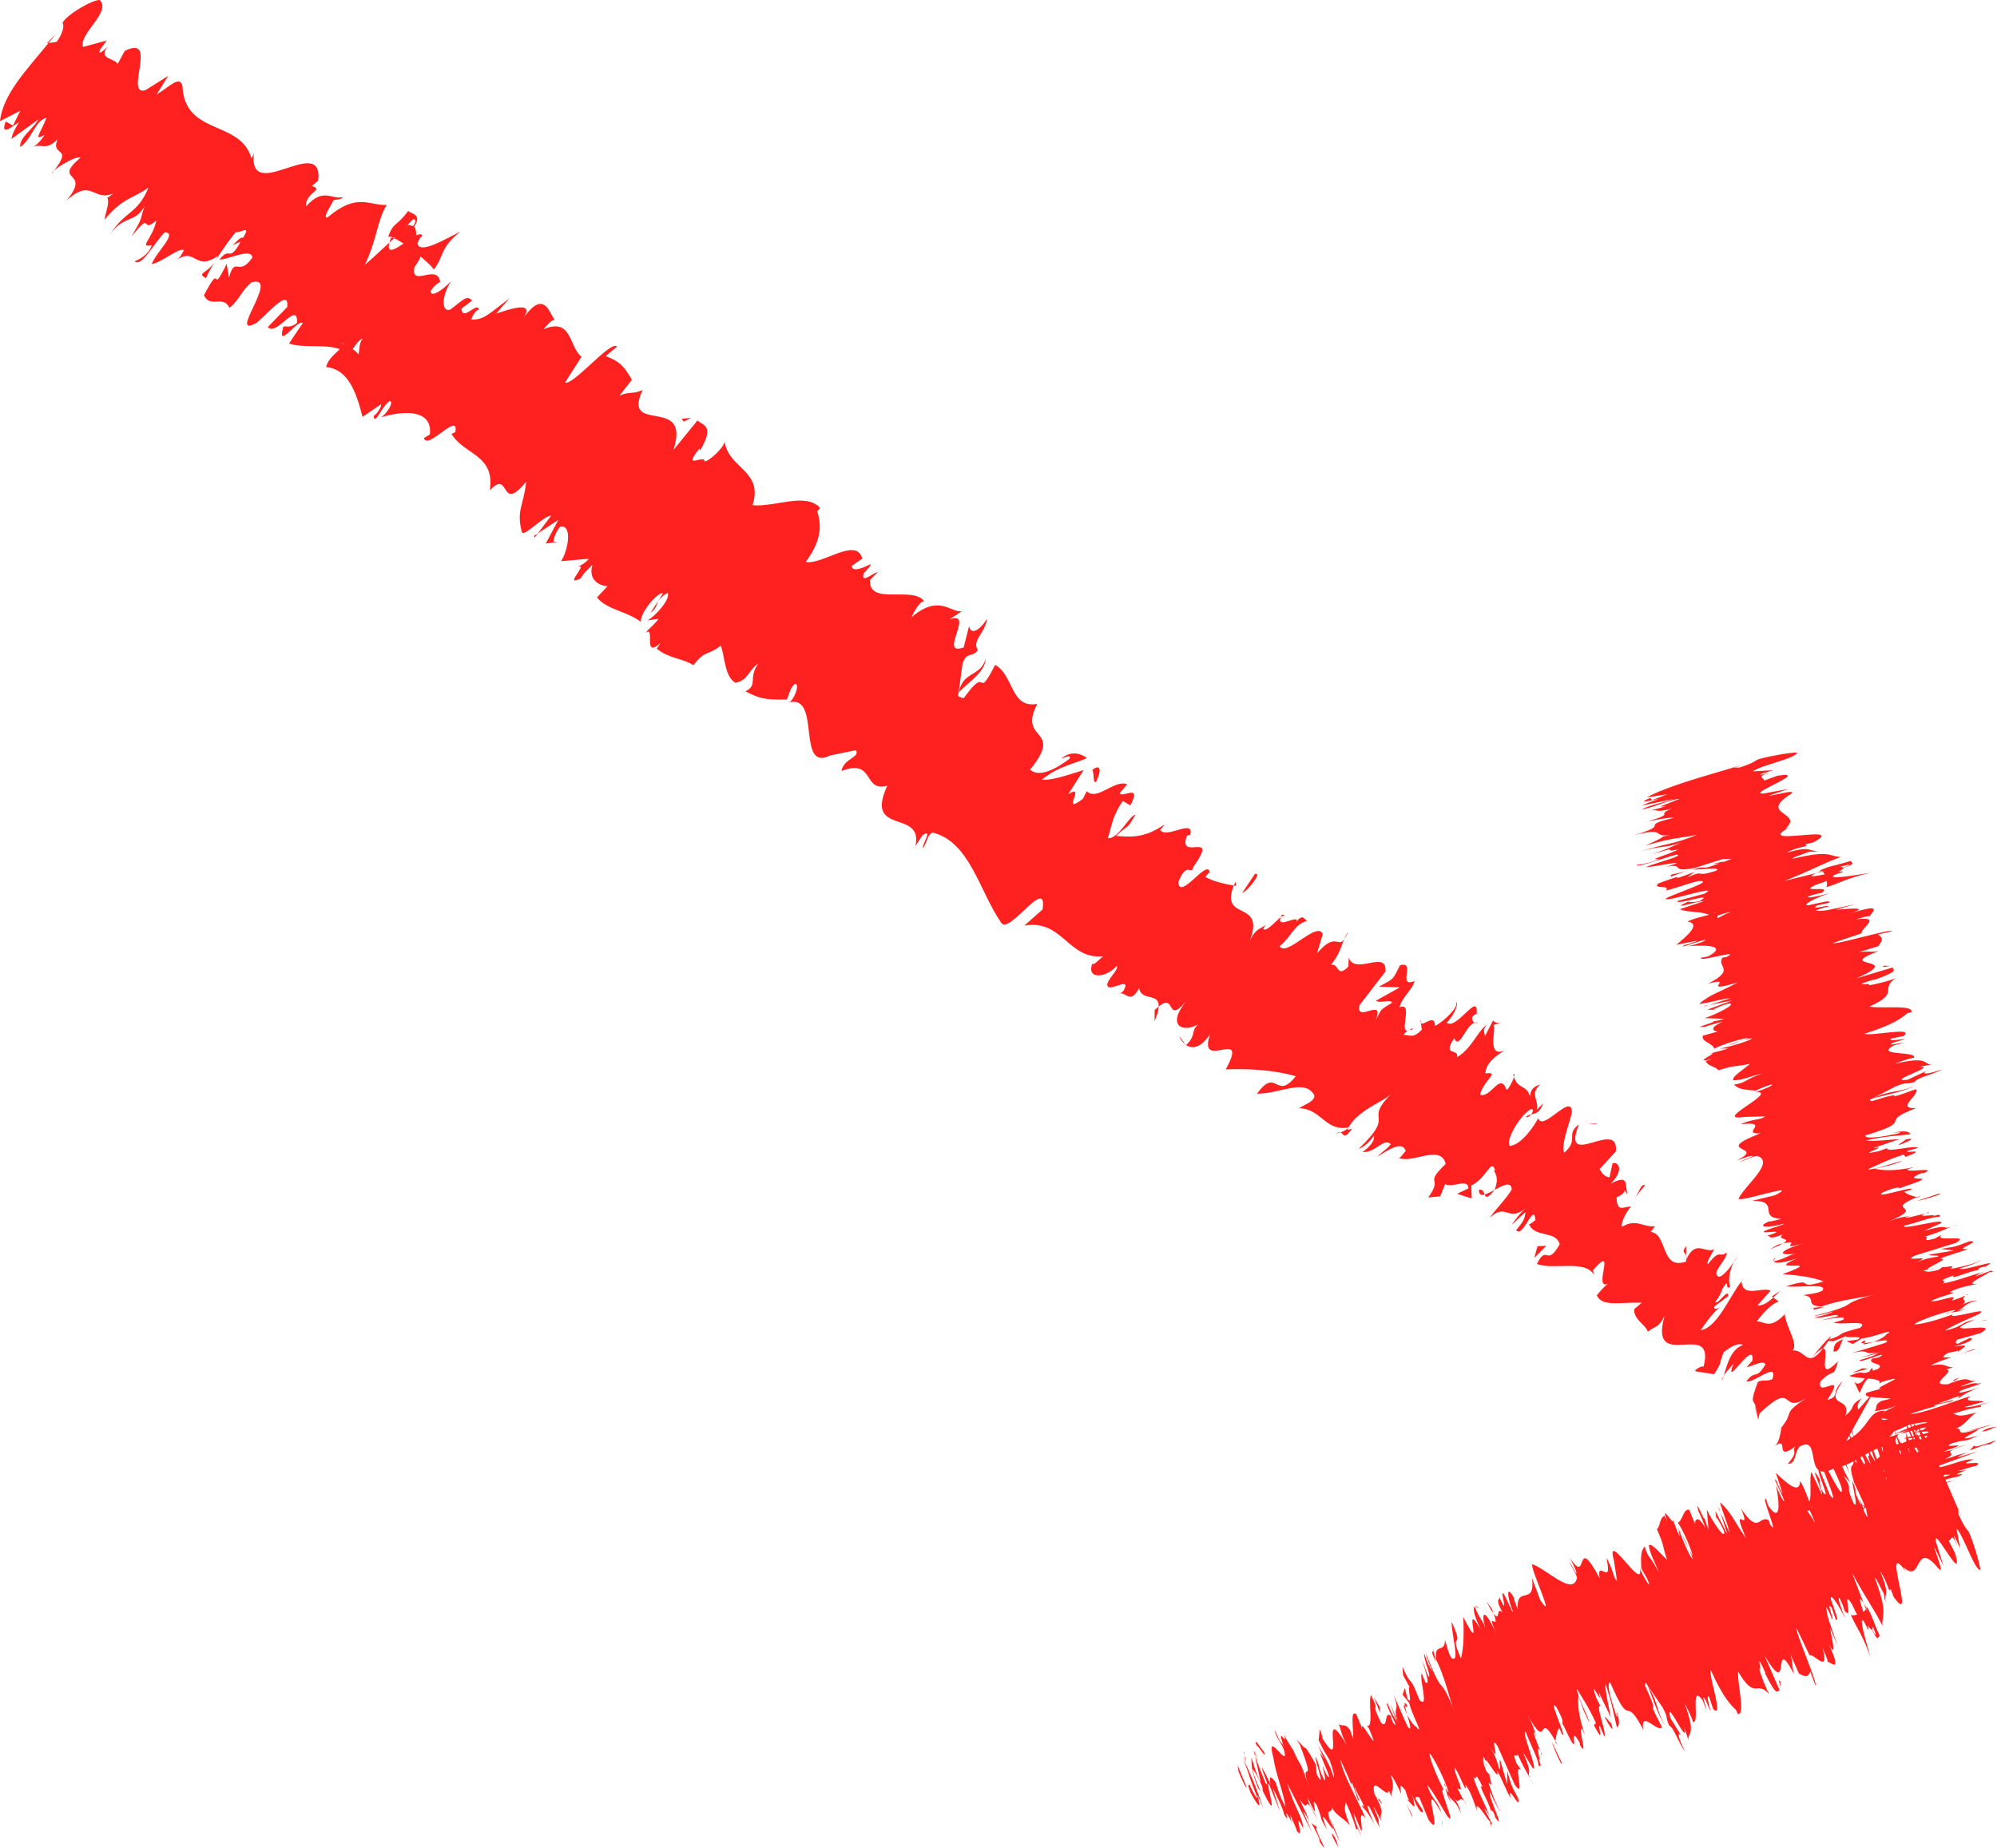 <!-- Generator: Adobe Illustrator 24.3.0, SVG Export Plug-In  -->
<svg version="1.1" xmlns="http://www.w3.org/2000/svg" xmlns:xlink="http://www.w3.org/1999/xlink" x="0px" y="0px"
	 width="166.075px" height="153.681px" viewBox="0 0 166.075 153.681"
	 style="overflow:visible;enable-background:new 0 0 166.075 153.681;" xml:space="preserve">
<style type="text/css">
	.st0{fill:#FF0000;}
	.st1{fill:#FF2020;}
</style>
<defs>
</defs>
<g>
	<g>
		<line class="st0" x1="3.637" y1="3.943" x2="162.637" y2="124.943"/>
		<g>
			<g>
				<g>
					<g>
						<path class="st1" d="M160.219,128.121c0.396-0.347,1.058-1.315,0.688-1.307l-1.367,1.456L160.219,128.121z"/>
						<path class="st1" d="M160.895,124.012c-0.854,0.56-2.192,1.668-3.12,3.253c1.425-1.315,1.007-0.631,2.672-2.219
							c0.371-0.009,0.017,0.814-0.465,1.365c0.39-0.343,0.094,0.62,0.974-0.278c0.63-1.451,0.287-1.79-0.878-1.083
							C160.257,124.639,160.654,124.289,160.895,124.012z"/>
						<path class="st1" d="M140.222,104.389l0.002,0.298C140.264,104.553,140.258,104.458,140.222,104.389z"/>
						<path class="st1" d="M126.911,92.89c0.136,0.042,0.299-0.08,0.413-0.219C127.147,92.699,126.992,92.734,126.911,92.89z"/>
						<path class="st1" d="M125.851,89.333c0.013,0.089,0.039,0.144,0.059,0.214C125.968,89.361,125.975,89.239,125.851,89.333z"/>
						<path class="st1" d="M140.222,104.389l0.005-0.781C139.809,104.104,140.127,104.136,140.222,104.389z"/>
						<path class="st1" d="M154.885,125.458c0.137-0.018,0.314-0.115,0.519-0.261c-0.116,0.019-0.221,0.029-0.318,0.022
							C155.017,125.303,154.958,125.374,154.885,125.458z"/>
						<path class="st1" d="M147.356,107.795l0.115,0.084c0.17-0.154,0.367-0.348,0.583-0.571L147.356,107.795z"/>
						<path class="st1" d="M152.267,111.149c-0.063-0.14-1.121,1.174-1.608,1.729c0.481-0.506,0.76-0.71,0.933-0.742
							C151.788,111.882,152.006,111.566,152.267,111.149z"/>
						<path class="st1" d="M157.964,119.214l0.275-0.085C158.16,119.161,158.061,119.17,157.964,119.214z"/>
						<path class="st1" d="M144.194,104.93c0.144-0.205,0.26-0.393,0.322-0.513C144.387,104.586,144.283,104.759,144.194,104.93z"/>
						<path class="st1" d="M4.321,14.413c0.076-0.093,0.117-0.157,0.181-0.239C4.372,14.288,4.291,14.377,4.321,14.413z"/>
						<path class="st1" d="M3.901,3.596l0.131-0.014c0.201-0.248,0.4-0.491,0.589-0.74L3.901,3.596z"/>
						<path class="st1" d="M122.795,84.292c-0.003,0.022,0,0.024,0,0.041C123.025,84.267,122.94,84.244,122.795,84.292z"/>
						<path class="st1" d="M81.967,54.784c-0.459,1.545-1.911,0.979-2.241,2.83C80.061,57.042,81.939,55.995,81.967,54.784z"/>
						<path class="st1" d="M154.896,125.189c-0.075-0.033-0.149-0.071-0.204-0.134C154.747,125.166,154.811,125.205,154.896,125.189
							z"/>
						<path class="st1" d="M79.726,57.614c-0.005,0.006-0.009,0.012-0.009,0.012l-0.025,0.18
							C79.704,57.729,79.715,57.68,79.726,57.614z"/>
						<path class="st1" d="M112.122,77.444c-0.159,0.252-0.256,0.462-0.344,0.665C111.879,77.969,111.984,77.784,112.122,77.444z"/>
						<path class="st1" d="M118.162,85.056l-0.049-0.321C118.094,84.913,118.122,85.001,118.162,85.056z"/>
						<path class="st1" d="M106.79,76.377c-0.023-0.179,0.084-0.391-0.19-0.316c-0.04,0.078-0.063,0.136-0.083,0.196
							C106.707,76.111,106.838,76.077,106.79,76.377z"/>
						<path class="st1" d="M102.735,73.304c-0.057,0.119-0.087,0.217-0.131,0.327c0.06,0.004,0.124,0.017,0.183,0.026
							L102.735,73.304z"/>
						<path class="st1" d="M17.119,23.132c0.199-0.445,0.46-0.904,0.731-1.349C17.187,22.786,16.333,22.673,17.119,23.132z"/>
						<path class="st1" d="M155.457,124.702c-0.282,0.321-0.443,0.462-0.56,0.487c0.058,0.02,0.123,0.027,0.19,0.03
							C155.25,125.029,155.396,124.842,155.457,124.702z"/>
						<path class="st1" d="M98.568,86.84l-0.493-0.688C98.157,86.419,98.339,86.665,98.568,86.84z"/>
						<path class="st1" d="M46.316,45.049l-0.27,0.048C46.08,45.172,46.162,45.173,46.316,45.049z"/>
						<path class="st1" d="M96.016,84.897c0.245-0.561,0.333-0.928,0.344-1.203c-0.106,0.084-0.202,0.147-0.338,0.289L96.016,84.897
							z"/>
						<path class="st1" d="M17.86,21.768c-0.003,0.007-0.01,0.015-0.01,0.015S17.857,21.776,17.86,21.768z"/>
						<path class="st1" d="M11.196,21.732c0.584,0.505,1.602-1.507,2.503-2.422c1.112,0.057-0.65,1.557-1.087,2.648
							c0.812-0.119,2.394-1.471,2.683-1.143c-0.195,0.31-0.21,0.466-0.564,0.771c1.55-1.035,1.486,1.022,3.389-0.311
							c-0.077,0.188-0.169,0.352-0.259,0.493c0.581-0.953,1.25-1.861,1.755-2.486c0.298,0.179,1.358-0.726,0.584,0.506
							c-0.143-0.162-0.511,0.292-0.863,0.592l0.669-0.282c-1.002,1.855-0.83,0.275-1.764,1.502c0.972-0.112,2.67-0.986,2.744-0.19
							c-1.144,1.69-1.422-0.22-1.945,1.659l-0.194-1.127c-1.438,2.946-0.269-0.486-1.884,2.607c0.519,1.137,1.609-0.081,2.123,1.058
							c0.882-0.751,0.95-1.383,1.832-2.134c2.474-0.674-2.125,4.822,0.432,3.357c1.059-0.901,2.712-2.882,2.536-1.302l-1.617,1.665
							c0.711,0.826,2.49-2.267,2.44-0.358c-0.706,0.6-1.129,0.1-1.167,0.416c-0.526,1.886,1.198-0.73,1.641-0.393l-1.144,1.694
							c1.098,0.432,2.985,0.016,4.21,0.481c-0.423,0.441-0.981,0.818-1.125,1.493c1.879,0.149,2.542,2.247,3.026,4.136l1.531-1.047
							c0.096,0.098-0.281,0.786-0.605,0.968c0.07,0.892,0.701-0.87,1.348-1.247c0.344,0.107-0.257,1.077-0.748,1.367
							c1.741-0.551,4.332-0.746,4.071,1.427l-0.489,0.286c0.254,1.091,2.961-2.283,2.603-0.491l-0.311,0.155
							c1.028,1.741,3.651,1.711,3.178,4.692c1.752-1.854,0.79,2.022,3.028-0.72c-0.211,2.043-0.837,2.36-0.353,4.21
							c0.221,0.373,1.815-1.395,2.434-1.388l-1.111,1.479l1.712-1.135l-1.053,1.977l0.659-0.095c-0.082-0.199,0.189-0.9,0.534-1.307
							c1.086-0.224,0.632,2.101,0.073,2.866l2.319-0.201c-0.481,0.569-0.865,0.597-1.334,0.837c1.875-0.944-1.047,1.652,0.672,0.786
							c0.164-0.402,0.716-0.84,0.957-1.125c-0.342,1.144,0.413,1.731,1.261,1.785l-0.881,0.933c0.821,1.032,2.515,1.145,3.643,2.032
							c-0.049-0.785,1.383-2.471,1.846-2.385l-1.048,1.655c0.946-0.795,0.096-0.851,1.435-1.69c0.29,0.504-1.059,1.987-1.689,2.306
							l0.929-0.145c-0.323,0.488-0.631,0.641-1.114,1.209c0.948-0.805-0.293,2.242,1.291,0.798l-0.323,0.485
							c1.131,0.881,2.056,0.74,3.045,1.37c1.04-1.329,1.177-0.754,2.28-1.629c0.358,0.948,0.313,2.58,1.222,3.093
							c1.087-0.228,1.034-1.008,1.901-1.608c-0.887,1.254,0.022,1.766-1.073,2.319c1.139,0.554,1.447,0.718,3.452,0.676
							c0.247-0.605,0.259-0.938,0.656-1.296c0.38-0.029,0.126,0.905-0.354,1.468l-0.155,0.08c2.797-0.765,0.523,6.03,3.58,4.33
							l-0.159,0.078l2.169-0.447c0.372,0.617-1.019,0.676-1.201,1.733c2.802-1.089,1.748,1.799,3.812,1.222
							c-1.949,4.214,3.019,1.897,2.342,5.018l0.585-0.897c0.912-0.622-0.034,0.742,0.023,1.092c0.473-0.682,0.28-0.993,0.804-1.323
							c3.133,0.767,3.913,4.938,5.742,7.541c0.709,0.899,3.846-4.014,3.415-1.14l-1.516,1.337c3.222-0.539,3.592,2.837,6.557,2.558
							c-0.381,0.285-0.744,0.756-0.91,0.62c-0.504,1.426,1.319,1.092,2.038,0.161c0.19,0.314-0.581,0.894-0.776,1.497
							c-0.145,0.957,2.04-0.757,1.369,0.532c-0.108,0.212-0.387,0.293-0.522,0.33c0.663-0.372,1.014,0.995,1.79-0.503
							c0.174,1.129,1.7,0.364,1.625,1.545c1.465-1.219,0.578,1.564,2.278-0.444c-1.691,2.124-0.179,2.615,1.008,1.914
							c-0.635,0.547-0.155,0.95-1.005,1.731c0.495,0.329,1.233,0.257,1.995-0.915c-1.097,3.246,3.331-0.749,1.301,2.935
							c2.286-0.093,4.181,0.109,5.829,0.562c-1.685,2.12-1.558-0.846-3.225,1.456c1.872,0.024,3.969-1.3,4.761,0.124
							c0.084,0.528-0.885,0.801-1.269,1.09c1.871,0.023,2.163,1.955,4.119,1.592c-0.156,0.198-0.437,0.33-0.671,0.412
							c0.264,0.089,0.249,0.685,0.968-0.309l-0.406,0.109c0.747-1.676,3.091-2.334,3.7-3.056c-2.491,2.535,0.514,1.505-2.749,4.62
							c0.279-0.08,0.805-0.412,1.272-1.092c0.059,0.347-0.167,0.779-0.942,1.366c1.157,0.039,1.682-1.205,2.346-0.665
							c-0.364,0.473-0.64,0.551-1.135,1.055c1.048-0.662,2.098-1.323,2.367-0.484c-0.252,0.259-0.468,0.682-0.634,0.544
							c1.097,0.608,3.556-1.18,3.96,0.538c-1.886,1.816-0.147,0.958-1.446,2.784l0.987-0.088l0.425-1.043
							c0.487,0.419,1.926-0.537,1.921,0.381l-0.938,0.446l1.214,0.39l-0.027-1.088c1.216-0.526,1.661-2.298,1.963-1.284
							c-0.275,0.074,0.494,0.411-0.04,1.663c0,0-0.002-0.001-0.005,0.003c0.685-0.375,1.4-0.776,1.44-0.046
							c-0.336,0.645-1.579,1.911-1.804,2.34c1.383-1.3,1.51,0.496,3.033-0.851c-0.389,0.293-1.107,1.225-1.217,1.441l1.13-1.051
							c-0.058,0.567-0.167,0.781-0.772,1.498c0.543,0.763,1.495-2.433,1.597-0.816c-0.141,0.047-0.246,0.252-0.525,0.331
							c0.461,1.153,2.222,0.478,2.548,1.667c-1.135,1.969-1.015-0.079-1.903,1.635c1.371,0.529,3.962-0.381,4.727,0.869
							l-0.052-0.352c2.078-2.417-0.142,1.866,1.316,1.091c-0.278,0.086-1.246,1.272-0.995,1.017c0.435,0.973,1.996,0.536,3.73,0.596
							l-0.636,0.545c-0.003,0.914,0.9,1.214,1.149,1.87c0.635-0.542,0.826-0.231,1.381-1.302c-1.358,4.816,4.298,0.135,3.246,4.207
							c-0.16-0.111-0.803,0.288-0.679,0.382l1.558,0.243c0.752-1.169,0.364-0.778,0.785-1.814c0.638-0.548,1.335-0.818,1.609-0.609
							c-1.053,0.353-1.344,1.775-1.598,2.554c0.221-0.365,0.579-0.682,0.822-1.04c-0.917,2.402,1.786-2.146,1.567-0.225
							l-0.482,0.547c0.52-0.072,1.374-0.631,1.566-0.223c-0.839,1.377-0.767,0.357-1.586,1.392c0.502,0.266,2.721-1.748,2.157-0.168
							c-0.46,0.211-0.737,0.01-1.196,0.219c-0.7,1.833-0.36,1.491-0.214,1.978l-0.006-0.058l0.239,1.254l0.116-0.552
							c3.091-2.903,1.6,0.257,4.012-1.35c-2.301,1.507-1.029,1.102-2.186,2.505c-0.113,0.547-0.164,1.22-0.556,1.563
							c1.244-0.896-0.105,1.37,1.694,0.047c-0.33,0.481,0.346,0.335-0.624,1.443c0.741-0.014,0.507-0.893,0.991-1.448
							c1.924-1.049,0.207,3.204,2.894,1.801c1.567-0.224,2.926-1.671,4.341-1.828c-0.29,0.956-1.517,1.523-1.517,1.523
							c-0.075,1.026,0.357,1.155,1.183,0.943c-0.394,0.341-0.568,0.752-0.837,1.372c0.43,0.136,1.516-1.523,1.439-0.497
							c-0.471,0.46-1.202,1.217-1.761,1.614c0.724-0.126,1.779-0.696,2.511-0.802c-0.508,0.894-1.185,1.042-1.733,1.46
							c0.741-0.012,1.759,0.179,2.879-0.997l0.052-0.684c0.217,0.065-0.753,1.169-1.055,1.309c-1.163,0.705-0.234-0.88,0.1-1.366
							l0.521-0.075c1.777-2.96-1.512-0.459-1.982-1.067l1.758-1.799l-1.86,1.187c0.264-0.615,1.021-1.792,1.538-1.866
							c0.323-1.303-0.912,0.421-0.443-0.95c0.09-0.201,0.18-0.283,0.277-0.333l-0.864,0.276c0.399-0.356,0.998-1.455,1.034-0.974
							c0.129-1.711-2.331,0.578-1.466-1.14l0.155-0.075c-1.541-0.113-1.21,1.383-3.285,2.505l2.217-3.993l-1.211,1.381
							c-0.066-0.133-0.193-0.403,0.289-0.956c-1.155,0.697-0.415,0.685-1.362,1.453c0.499-1.717-1.884-0.453-0.231-2.864
							c-1.027,0.969-0.162,1.228-1.294,1.583c1.745-2.617-0.957-0.053-0.553-1.555c1.125-1.18,1.048-0.16,1.456-1.668
							c-1.941,1.965-0.548-1.169-1.26-1.052c-1.339,1.721-1.408,0.07-2.509,0.145c0.484-0.55-0.521-1.9-0.659-2.995l0.24-0.277
							c-1.453,1.663-1.837,0.848-2.575,0.86c0.818-1.038,1.215-1.387,1.823-1.666l-0.441-0.323c-0.53,0.484-0.891,0.677-1.326,0.663
							l1.106-1.227c-0.633-0.368-2.339,0.657-2.418-0.785c-0.972,1.191-1.998,3.854-3.407,4.072c0.474-0.683,1.305-1.836,1.717-1.95
							c-0.132,0.034-0.658,0.366-0.58-0.02l1.161-0.873c0.033-0.746-0.884,0.794-1.077,0.484c0.723-0.939,0.311-0.825,0.92-1.544
							c0.139-0.039-0.06,0.57,0.325,0.278c-0.177-0.401-0.121-1.242,0.3-2.048c-0.381,0.556-0.966,1.27-1.283,1.221
							c-0.631-0.371,0.665-1.285,0.696-2.026c-0.638,0.547-0.491-0.412-1.573,0.99c-0.164-0.136,0.305-0.817,0.531-1.25
							c-0.773,0.395-1.534-0.886-2.338,0.87l0.002,0.157c-0.037,0.018-0.055,0.007-0.096,0.024c0.002,0.002,0,0,0.002,0.002
							l-0.002-0.002c-2.048,0.655-1.431-2.35-2.863-2.488l0.36-0.47c-0.991,0.096-1.536-0.666-2.723,0.032
							c-0.171-0.132,0.25-1.171,0.75-1.675c-0.714,0.016-1.167,0.508-1.217-0.758c1.073-0.483,0.401-0.847,0.916-0.254
							c-0.268-0.846,0.176-1.701-1.424-0.885c1.13-1.047,0.722-1.851,0.174-1.7l-0.254,1.173c-0.443-0.059-0.631-0.371-0.827-0.683
							l1.357-1.476c0.289-2.832-4.633,1.667-3.07-2.252c-1.158,0.873,0.046,1.27-1.222,2.357c-0.38-0.628,0.789-3.339,0.622-3.473
							c-0.075-1.446-2.461,1.792-2.782,0.598c-0.331,0.641-1.388,2.226-2.376,2.317c-0.384-0.623,1.14-2.885,1.83-3.079
							c0.167,0.052,0.093,0.279-0.059,0.467c0.333-0.073,0.748-0.14,1-0.918l-0.502,0.513c0.17-0.783-0.624-1.292,0.26-2.089
							c-0.823,0.228-0.884,0.797-0.803,1.322c-0.073-1.352-1.071-0.854-1.369-1.951c-0.123,0.399-0.525,1.145-0.634,1.052
							c-0.519-1.503-1.282,0.722-2.184,0.427c0.252-1.172,1.715-1.952,0.445-1.774c0.007-0.919,1.051-1.574,1.577-1.903
							c-1.486,0.594-0.676-1.649-0.897-2.134l0.692-0.195c-0.413,0.115-0.576-0.022-0.745-0.156l-0.666,1.284
							c-0.052-0.351-0.219-0.487,0.143-0.955c-0.774,0.584-1.275,2.007-2.461,2.707c0.168-0.781-1.292-0.007-0.241-1.582
							c0.46,1.156,1.056-1.582,1.959-1.278c-0.275,0.074-0.439-0.062-0.49-0.415c0.097-0.191,0.266-0.289,0.387-0.334
							c0.211-1.962-1.667,1.417-2.483,0.741c0.752-0.766,1.028-1.756,0.753-1.68c0.326,0.275-0.914,1.537-1.719,1.95
							c-0.037-1.071-0.96,0.045-1.184-0.247l0.086,0.556c-0.754,0.763-0.939,0.447-1.518,0.428c0.47-0.684,0.687-0.194,0.774-0.587
							c-1.551,1.172,0.23-2.26-1.116-1.7c0.168-0.78,1.186-1.612,1.245-2.182c-1.489,0.602,0.177-1.699-1.2-1.313
							c-0.669,1.289-0.422,1.037-1.751,1.78l1.738,0.057l-1.984,1.105c0.328,0.275,1.264-0.171,1.32,0.179
							c-1.052,0.667-0.801,0.411-1.358,1.48c0.835-2.063-1.681,0.293-1.341-1.271l2.164-2.809c0.147-1.872-2.54,0.354-3.051-1.156
							l-0.036,0.748c-0.994,1.014-0.768-0.338-1.454-0.142c0.749-0.919,0.797-1.423,1.098-2.12
							c-0.515,0.713-0.721-0.649-2.249,1.161l0.476-1.599c-0.462-1.154-3.012,1.949-3.584,1.007
							c1.026-0.838,1.163-1.788,2.267-2.105c-0.265-0.217-0.379-0.576-0.881,0.075c0.29-0.712-1.721,0.695-1.291-0.391
							c-0.43,0.327-1.219,1.285-1.465,0.974c0.112-0.216,0.356-0.466,0.356-0.466c-0.356,0.466-0.962,0.27-1.488,1.517
							c1.399-3.58-2.507-1.572-1.316-4.652c-0.835-0.136-1.782-0.378-2.374-0.72c0.249-0.256,0.359-0.469,0.387-0.293
							c-0.077-1.443-2.516,2.357-2.619,0.735c0.727-1.853,1.077-0.482,1.246-1.264c2.243-3.191-1.344-0.355-0.536-2.599l0.277-0.078
							c0.366-1.385-1.957,0.366-2.501-0.397c0,0,0.243-0.248,0.361-0.465c-1.691,1.211-3.01,1.033-4.03,0.951
							c1.136-1.051,0.8-0.406,1.608-1.738c-0.44-0.059-1.417,2.049-2.293,1.928c0.307-0.816,0.306-1.733,1.249-3.094l0.632,0.369
							c1-1.928-0.792-0.511-0.872-1.039l0.605-0.714c-1.07-0.432-2.509,1.434-3.359,0.575l-0.33,0.638
							c-1.934,1.462,0.358-1.376-1.212-0.39l1.277-2.005c-0.689,0.193-2.589,0.907-3.474,0.793c1.412-1.132,2.677-1.299,3.754-1.789
							c-0.33-0.273-1.262-0.741-2.147,0.054c0.276-0.078,0.8-0.408,0.714-0.014c-1.545,1.164-2.649,1.474-3.302,0.926
							c2.901-3.562-1.067-2.266,0.602-5.479c-2.229,0.439-1.942-2.387-3.504-3.234c-1.667,3.219-0.469-0.23-2.605,2.755
							c-0.466-0.062-0.554-0.205-0.44-0.415l0.34-2.494c0.413-1.028,0.799-0.408,1.268-1.086c-0.542-0.766,0.642-1.465,0.761-2.599
							c-0.698,1.118-1.386,1.307-1.489,0.599l-0.453,1.782c-2.178,0.796,1.004-3.105-1.171-2.331l1.017-0.677
							c-0.928,0.15-1.886-1.465-4.176,0.496c0.165-0.406,0.653-1.296,1.04-1.335c-0.963-1.289-4.64,0.41-4.498-1.762l0.636-0.642
							c-0.387,0.031-1.42,1.036-1.161,0.099c0.239-0.284,0.635-0.642,0.56-0.765c-0.309,0.153-1.562,0.787-1.55,0.139l0.871-0.605
							c-0.489-1.849-3.332,0.554-4.711,0.277c1.602-2.1,1.177-3.502,0.964-4.201l0.243-0.285c-1.201-1.324-3.701-0.066-5.624-0.226
							c0.932-2.893-1.996-3.028-2.314-5.29c-0.092,0.531-1.278,1.613-1.669,1.649c0.022-0.657-1.948,0.82-0.433-1.07l0.08,0.119
							c1.21-2.065,0.205-2.036-0.243-2.458l-1.999,2.46c1.518-4.636-4.36-1.19-2.554-5.004c-0.787,0.397-1.162,0.1-1.946,0.499
							l1.045-1.34c-0.588-0.993-0.884-1.486-2.181-1.964l0.95-0.803c-0.525-0.541-3.715,3.328-4.323,2.991l1.371-2.143
							c-1.059-0.756-0.758-3.325-3.173-2.273c0.242-0.283,0.716-0.843,0.946-0.797c-0.447-0.423-0.845-2.8-2.776,0.104
							c1.36-1.813-0.934-0.989-2.098-0.619l1.099-1.264c-1.765,1.341-2.134,1.794-3.151,1.764c-0.024-0.292,0.674-1.169,0.622-0.671
							c0.01-1.093-1.364,0.952-1.456-0.237l0.882-0.671c-0.457-0.51-0.762-0.022-1.81,0.745c-0.743,0.278-0.76-1.108,0.077-2.372
							c-0.63,0.678-1.67,1.437-1.721,0.849c0.303-0.487,0.633-0.682,0.795-0.775c-0.206-1.587-2.508,0.534-2.129-1.241
							c0.323-0.45,0.45-0.702,0.5-0.873c0.687,0.573,1.204,1.082,1.076,1.138c0.933-1.227,0.523-1.879,2.269-3.225
							c-1.165,0.573-3.482,1.983-3.603,0.98c0.063-0.14,0.126-0.276,0.249-0.481l0.163-0.093c-0.036-0.221-0.239-0.194-0.505-0.071
							c-0.025-0.337-0.025-0.573-0.183-0.721c0.706-1.066-0.242-1.049-0.49-1.317c-0.998,1.361-1.209,0.86-1.701,2.234
							c0.026-0.129,0.175-0.118,0.408-0.029c0.073-0.007,0.139,0.012,0.228-0.046c-0.034,0.033-0.073,0.07-0.109,0.103
							c0.217,0.104,0.486,0.261,0.78,0.452c-0.745,0.51-1.418,0.903-1.168-0.083c-0.804,0.751-1.64,1.515-2.048,1.862
							c1.033-2.17,1.047-3.757,1.82-4.991c-1.447,0.088-2.438-1.071-4.906,1.032c-0.495,0.135,0.264-0.94,0.473-1.407
							c0.336-0.144,0.477,0.025,0.831-0.279c-0.989,0.269-1.664-0.869-3.123,0.802c-0.022-1.272,1.586-1.354,0.506-1.721l0.526-0.45
							c0.449-4.104-6.175,2.401-5.303-2.642c-0.039,0.321-0.052,0.473-0.25,0.788c-0.928-3.223-5.549-1.862-5.739-5.996
							c-0.213-0.966-1.134,0.109-2.151,0.686l0.967-1.541l-1.893,1.187c-1.815,0.542,1.154-4.709-1.724-3.262L9.787,5.315
							C9.523,4.823,8.072,4.914,8.989,3.848C8.813,3.994,8.089,4.757,8.316,4.131l0.562-0.764L6.901,3.905
							C6.547,2.774,9.3,1.002,8.29,0C7.651-0.027,5.43,1.293,5.203,1.916c0.14,0.165,0.073,0.797-0.49,1.563L4.032,3.582
							C2.271,5.752,0.245,7.806,0,10.071l1.687-0.862l-0.61,1.238l-0.601-0.35c-0.461,1.252,0.42,0.505,1.11,0.057
							c-0.384,0.613-0.598,1.084-0.63,1.396l2.258-1.636c-0.585,0.93-1.601,1.508-1.537,2.315c1.051-0.758,1.196-2.169,2.186-2.439
							c-0.457,1.249-1.174,2.002-0.151,1.418c-0.384,0.612-0.739,0.917-1.076,1.058c0.849-0.438,1.084,0.367,2.152-0.687
							c-0.624,1.495,1.348,0.514-0.285,2.594c0.486-0.426,1.832-1.215,2.198-1.074c-2.465,2.102,1.009,1.002-1.191,3.593
							c2.129-1.957,2.229,0.108,3.903-0.603c-0.177,0.149-0.533,0.454-0.509,0.29c0.261,0.496-0.141,1.268-0.207,1.893
							c1.475-1.831,2.43-1.78,3.648-2.676c-0.879,2.182-1.972,1.967-3.136,3.82c1.129-1.535,2.013-0.859,2.805-2.25
							c-0.471,1.405-0.086,0.79-1.071,2.489c1.847-2.289,0.653-0.127,2.061-1.325c-0.329,1.57-1.527,2.299-0.383,2.045
							C12.362,21.31,11.196,21.732,11.196,21.732z M28.593,28.583c-0.01,0.013-0.017,0.022-0.02,0.027
							c-0.147-0.063-0.272-0.117-0.353-0.149C28.295,28.489,28.4,28.527,28.593,28.583z M29.812,29.478
							c-0.107-0.164-0.282-0.312-0.482-0.45c0.311-0.496,0.719-0.938,0.822-0.821C29.851,28.466,29.931,28.95,29.812,29.478z
							 M34.345,18.24c0.335-0.045,0.198,0.267,0.015,0.562c-0.108-0.045-0.247-0.08-0.456-0.093
							c-0.044,0.046-0.099,0.094-0.147,0.147C33.97,18.614,34.174,18.39,34.345,18.24z"/>
						<path class="st1" d="M32.663,19.74c-0.05,0.008-0.108,0.053-0.153,0.038c-0.05,0.147-0.091,0.277-0.116,0.388
							c0.131-0.125,0.262-0.247,0.388-0.369C32.741,19.779,32.702,19.755,32.663,19.74z"/>
						<path class="st1" d="M140.227,104.737l-0.002-0.05c-0.02,0.07-0.04,0.137-0.092,0.232
							C140.165,104.841,140.197,104.799,140.227,104.737z"/>
						<polygon class="st1" points="44.473,44.69 44.729,44.351 44.398,44.567 						"/>
						<path class="st1" d="M143.348,114.387c-0.077,0.128-0.145,0.269-0.175,0.41C143.237,114.706,143.293,114.554,143.348,114.387z
							"/>
						<path class="st1" d="M145.982,116.866l0.041,0.786C146.055,117.247,146.026,117.021,145.982,116.866z"/>
						<path class="st1" d="M147.677,119.207c0.207-0.214,0.35-0.385,0.481-0.542c0.002-0.006,0-0.006,0.004-0.014L147.677,119.207z"
							/>
						<path class="st1" d="M111.48,94.151c-0.035-0.015-0.077-0.02-0.131-0.004C110.952,94.256,111.165,94.257,111.48,94.151z"/>
						<path class="st1" d="M124.281,98.941c-0.296,0.159-0.587,0.316-0.817,0.379C123.571,99.564,123.694,99.701,124.281,98.941z"/>
						<path class="st1" d="M98.621,86.917c0.007-0.007,0.009-0.011,0.019-0.022c-0.029-0.014-0.047-0.036-0.072-0.055L98.621,86.917
							z"/>
						<path class="st1" d="M122.997,98.929c-0.018,0.408,0.18,0.469,0.466,0.392C123.38,99.115,123.305,98.842,122.997,98.929z"/>
						<path class="st1" d="M156.754,127.075l0.063,0.137c0.066-0.09,0.127-0.157,0.177-0.206L156.754,127.075z"/>
						<path class="st1" d="M156.993,127.006l0.238-0.069C157.178,126.896,157.123,126.871,156.993,127.006z"/>
						<path class="st1" d="M157.737,126.787l-0.505,0.15C157.315,127.006,157.389,127.128,157.737,126.787z"/>
						<path class="st1" d="M154.311,124.238l-0.404,0.462C154.003,124.612,154.134,124.464,154.311,124.238z"/>
						<path class="st1" d="M153.319,123.705c0.127,0.271-0.26,1.442,0.266,1.361l0.322-0.366
							C153.218,125.318,154.144,123.037,153.319,123.705z"/>
						<path class="st1" d="M154.201,114.876l0.446,0.954c0.265-0.617,0.625-1.444,1.057-1.312
							C155.946,112.259,155.014,115.825,154.201,114.876z"/>
						<path class="st1" d="M152.473,112.373c0.582,0.062,0.568-0.756,0.813-1.034C152.673,111.62,152.52,111.693,152.473,112.373z"
							/>
						<path class="st1" d="M135.85,99.716l0.97-1.191C136.38,98.466,136.457,98.996,135.85,99.716z"/>
						<polygon class="st1" points="127.868,103.61 127.59,104.596 128.584,103.585 						"/>
						<polygon class="st1" points="132.611,93.481 132.879,93.409 132.029,93.462 						"/>
						<path class="st1" d="M104.358,72.666l-1.052,1.575C103.719,74.129,105.049,72.471,104.358,72.666z"/>
						<path class="st1" d="M91.138,65.024c0.441-0.852,0.47-1.594-0.301-1.014C91.028,64.32,90.852,65.112,91.138,65.024z"/>
						<polygon class="st1" points="56.85,35.061 57.476,34.742 56.699,34.814 						"/>
					</g>
				</g>
			</g>
		</g>
	</g>
	<g>
		<line class="st0" x1="143.637" y1="63.943" x2="162.637" y2="124.943"/>
		<g>
			<g>
				<g>
					<g>
						<path class="st1" d="M158.825,126.131c0.503-0.121,1.616-0.488,1.367-0.508l-1.916,0.528L158.825,126.131z"/>
						<path class="st1" d="M162.152,124.441c-0.951,0.182-2.604,0.565-4.325,1.175c1.855-0.465,1.101-0.203,3.305-0.767
							c0.249,0.02-0.56,0.344-1.263,0.546c0.496-0.12-0.374,0.267,0.832-0.056c1.431-0.572,1.445-0.737,0.186-0.512
							C161.294,124.665,161.799,124.543,162.152,124.441z"/>
						<path class="st1" d="M162.414,114.87l-0.208,0.126C162.325,114.942,162.388,114.901,162.414,114.87z"/>
						<path class="st1" d="M161.785,109.186c0.059,0.026,0.252-0.015,0.424-0.066C162.073,109.121,161.947,109.126,161.785,109.186z
							"/>
						<path class="st1" d="M163.589,107.62c-0.054,0.038-0.076,0.063-0.112,0.094C163.645,107.639,163.736,107.588,163.589,107.62z"
							/>
						<path class="st1" d="M162.414,114.87l0.551-0.329C162.344,114.724,162.529,114.757,162.414,114.87z"/>
						<path class="st1" d="M157.206,124.673c0.102,0.001,0.286-0.029,0.523-0.078c-0.089,0.001-0.165-0.002-0.223-0.011
							C157.402,124.616,157.314,124.642,157.206,124.673z"/>
						<path class="st1" d="M164.687,116.754l0.016,0.043c0.219-0.054,0.484-0.124,0.782-0.204L164.687,116.754z"/>
						<path class="st1" d="M165.542,118.477c0.057-0.063-1.557,0.424-2.265,0.628c0.67-0.183,0.996-0.251,1.131-0.254
							C164.715,118.755,165.079,118.636,165.542,118.477z"/>
						<path class="st1" d="M163.605,122.234l0.239-0.019C163.77,122.224,163.699,122.222,163.605,122.234z"/>
						<path class="st1" d="M164.631,115.348c0.238-0.077,0.446-0.149,0.571-0.196C164.999,115.215,164.809,115.281,164.631,115.348z
							"/>
						<path class="st1" d="M136.733,68.399c0.115-0.034,0.187-0.059,0.286-0.089C136.854,68.35,136.738,68.382,136.733,68.399z"/>
						<path class="st1" d="M144.053,63.814l0.096,0.002c0.306-0.092,0.606-0.182,0.904-0.275L144.053,63.814z"/>
						<path class="st1" d="M165.13,105.303c-0.017,0.009-0.017,0.01-0.029,0.017C165.299,105.307,165.259,105.292,165.13,105.303z"
							/>
						<path class="st1" d="M159.154,90.298c-1.385,0.622-1.937,0.292-3.452,1.052C156.323,91.13,158.286,90.807,159.154,90.298z"/>
						<path class="st1" d="M157.403,124.56c-0.026-0.019-0.047-0.039-0.04-0.069C157.322,124.541,157.336,124.562,157.403,124.56z"
							/>
						<path class="st1" d="M155.702,91.35c-0.008,0.002-0.014,0.004-0.014,0.004l-0.143,0.074
							C155.607,91.397,155.649,91.377,155.702,91.35z"/>
						<path class="st1" d="M162.96,101.746c-0.281,0.096-0.492,0.179-0.692,0.259C162.433,101.952,162.632,101.88,162.96,101.746z"
							/>
						<path class="st1" d="M161.565,105.334l0.193-0.138C161.62,105.269,161.577,105.308,161.565,105.334z"/>
						<path class="st1" d="M160.223,100.961c0.111-0.077,0.329-0.159,0.097-0.145c-0.081,0.031-0.137,0.053-0.192,0.077
							C160.355,100.843,160.465,100.837,160.223,100.961z"/>
						<path class="st1" d="M159.729,99.41c-0.121,0.047-0.209,0.086-0.315,0.13c0.037,0.005,0.069,0.015,0.102,0.022L159.729,99.41z
							"/>
						<path class="st1" d="M138.978,72.88c0.443-0.175,0.935-0.352,1.425-0.523C139.266,72.738,138.786,72.637,138.978,72.88z"/>
						<path class="st1" d="M158.111,124.39c-0.41,0.118-0.614,0.167-0.708,0.17c0.024,0.012,0.061,0.019,0.103,0.025
							C157.747,124.515,157.973,124.445,158.111,124.39z"/>
						<path class="st1" d="M147.5,104.854l0.161-0.321C147.527,104.651,147.473,104.766,147.5,104.854z"/>
						<path class="st1" d="M142.679,83.954l-0.211,0.003C142.439,83.99,142.492,83.996,142.679,83.954z"/>
						<path class="st1" d="M147.195,103.875c0.554-0.221,0.869-0.37,1.07-0.486c-0.129,0.029-0.236,0.05-0.424,0.101
							L147.195,103.875z"/>
						<path class="st1" d="M140.421,72.351c-0.007,0.003-0.017,0.006-0.017,0.006S140.413,72.354,140.421,72.351z"/>
						<path class="st1" d="M136.089,71.917c0.027,0.25,2.106-0.535,3.337-0.864c0.687,0.094-1.519,0.616-2.571,1.048
							c0.614,0.001,2.599-0.47,2.557-0.313c-0.345,0.118-0.465,0.183-0.91,0.289c1.74-0.339,0.254,0.524,2.434,0.082
							c-0.182,0.074-0.357,0.138-0.515,0.192c1.049-0.365,2.124-0.706,2.893-0.938c0.069,0.094,1.398-0.221,0.027,0.25
							c0.021-0.077-0.539,0.091-0.98,0.195l0.636-0.077c-1.958,0.719-0.736,0.064-2.208,0.522c0.714,0.014,2.438-0.248,1.928,0.092
							c-1.935,0.64-0.775-0.182-2.436,0.577l0.665-0.487c-3.009,1.151,0.166-0.222-3.062,0.98c-0.459,0.512,1.109,0.067,0.645,0.579
							c1.104-0.261,1.592-0.523,2.697-0.785c2.091-0.128-4.775,1.899-2.075,1.442c1.325-0.313,3.797-1.045,2.573-0.39l-2.226,0.6
							c-0.115,0.393,3.22-0.799,1.846,0.003c-0.883,0.209-0.808-0.029-1.055,0.102c-1.668,0.762,1.296-0.232,1.349-0.063
							l-1.937,0.642c0.414,0.251,1.94,0.194,2.415,0.468c-0.586,0.159-1.216,0.283-1.784,0.559c1.124,0.181,0.084,1.107-0.926,1.934
							l1.737-0.345c-0.007,0.047-0.736,0.313-1.076,0.37c-0.581,0.38,1.069-0.323,1.757-0.441c0.15,0.067-0.924,0.438-1.449,0.529
							c1.525-0.123,3.356-0.042,1.66,0.857l-0.52,0.09c-0.6,0.476,3.539-0.776,2.047-0.044l-0.312,0.046
							c-0.551,0.799,1.186,0.951-1.216,2.177c2.448-0.671-0.904,0.902,2.485-0.113c-1.572,0.848-2.204,0.942-3.187,1.753
							c-0.117,0.171,2.166-0.474,2.566-0.432l-1.765,0.554l1.917-0.371l-2.077,0.767l0.497,0.001
							c0.086-0.089,0.755-0.367,1.267-0.517c0.868-0.026-1.062,0.926-1.965,1.213l1.657,0.061c-0.714,0.21-0.985,0.197-1.46,0.269
							c1.889-0.28-1.844,0.63-0.112,0.373c0.39-0.159,1.058-0.309,1.416-0.414c-1.027,0.461-0.946,0.756-0.428,0.832l-1.231,0.338
							c-0.188,0.487,0.841,0.641,0.955,1.086c0.519-0.334,2.639-0.955,2.882-0.89l-1.847,0.632c1.177-0.276,0.661-0.353,2.125-0.622
							c-0.164,0.231-2.088,0.771-2.724,0.866l0.709-0.003c-0.554,0.186-0.863,0.23-1.577,0.439c1.185-0.279-1.766,0.927,0.283,0.418
							l-0.552,0.184c0.121,0.443,0.825,0.441,1.029,0.769c1.614-0.495,1.299-0.244,2.634-0.543
							c-0.432,0.422-1.607,1.107-1.373,1.381c0.871-0.028,1.384-0.36,2.372-0.558c-1.461,0.473-1.226,0.746-2.33,0.91
							c0.356,0.305,0.442,0.394,1.783,0.502c0.586-0.24,0.828-0.379,1.338-0.505c0.269,0.012-0.554,0.39-1.263,0.597l-0.158,0.024
							c2.366-0.147-3.892,2.575-0.699,2.05l-0.159,0.023l1.733-0.052c-0.191,0.284-1.141,0.221-2.002,0.655
							c2.596-0.283-0.12,0.868,1.634,0.755c-4.233,1.654,0.642,0.989-1.992,2.262l1.012-0.341c1.033-0.205-0.543,0.311-0.752,0.462
							c0.788-0.258,0.88-0.401,1.455-0.507c1.509,0.52-0.909,2.328-1.541,3.54c-0.168,0.424,5.334-1.45,3.033-0.266l-1.93,0.468
							c2.485-0.025,0.357,1.422,2.491,1.491c-0.449,0.096-1.017,0.272-1.03,0.204c-1.331,0.569,0.096,0.543,1.219,0.196
							c-0.096,0.144-1.008,0.34-1.558,0.582c-0.767,0.394,1.866-0.191,0.521,0.31c-0.219,0.082-0.459,0.099-0.573,0.106
							c0.694-0.115-0.036,0.483,1.523-0.099c-0.679,0.487,0.856,0.26-0.022,0.753c1.814-0.422-0.72,0.696,1.801-0.044
							c-2.597,0.789-1.953,1.091-0.685,0.87c-0.8,0.191-0.768,0.391-1.872,0.666c0.092,0.17,0.625,0.186,1.947-0.26
							c-2.996,1.299,2.704-0.106-1.21,1.319c1.56,0.104,2.657,0.309,3.416,0.604c-2.59,0.788-0.424-0.455-3.131,0.411
							c1.207,0.128,3.508-0.298,3.026,0.351c-0.316,0.228-1.141,0.282-1.595,0.38c1.207,0.127,0.041,0.96,1.575,0.93
							c-0.241,0.074-0.518,0.112-0.728,0.131c0.11,0.054-0.318,0.304,0.85-0.069l-0.342,0.021c1.665-0.659,3.66-0.79,4.565-1.056
							c-3.409,0.912-0.721,0.667-5.042,1.775c0.239-0.016,0.816-0.123,1.598-0.38c-0.205,0.15-0.656,0.318-1.575,0.517
							c0.729,0.089,1.946-0.402,2.001-0.133c-0.57,0.176-0.806,0.192-1.482,0.373c1.15-0.213,2.301-0.426,1.888-0.055
							c-0.347,0.094-0.785,0.258-0.797,0.19c0.29,0.325,3.154-0.274,2.212,0.476c-2.508,0.647-0.769,0.395-2.9,1.083l0.707,0.025
							l1.01-0.413c0.024,0.207,1.636-0.105,0.988,0.281l-0.926,0.129l0.52,0.241l0.746-0.46c1.164-0.145,2.7-0.864,2.185-0.418
							c-0.232,0.014,0.035,0.204-1.194,0.699c0,0,0-0.001-0.006,0.001c0.711-0.115,1.46-0.239,0.974,0.071
							c-0.672,0.251-2.375,0.706-2.823,0.873c1.817-0.461,0.639,0.304,2.581-0.168c-0.46,0.099-1.583,0.447-1.807,0.531l1.477-0.372
							c-0.436,0.235-0.657,0.319-1.557,0.583c-0.181,0.356,2.686-0.932,1.618-0.244c-0.125,0.011-0.338,0.091-0.576,0.107
							c-0.508,0.515,1.117,0.341,0.496,0.863c-2.125,0.759-0.608-0.097-2.392,0.569c0.524,0.309,2.858,0.089,2.48,0.664l0.214-0.152
							c3.056-0.888-1.404,0.778,0.094,0.543c-0.242,0.019-1.708,0.458-1.365,0.366c-0.399,0.438,0.929,0.351,2.02,0.486l-0.799,0.19
							c-0.644,0.385-0.263,0.568-0.562,0.861c0.796-0.189,0.702-0.046,1.817-0.462c-4.27,1.945,2.716,0.327-0.832,1.977
							c-0.027-0.057-0.727,0.071-0.712,0.118l0.848,0.201c1.313-0.446,0.784-0.305,1.787-0.715c0.802-0.191,1.447-0.261,1.48-0.156
							c-0.936,0.083-2.125,0.664-2.838,0.976c0.401-0.14,0.857-0.251,1.268-0.387c-2.286,0.955,2.675-0.792,1.183,0.004l-0.7,0.2
							c0.39,0.002,1.342-0.18,1.181,0.004c-1.515,0.527-0.752,0.102-2.015,0.487c0.142,0.144,3.006-0.566,1.528,0.065
							c-0.449,0.06-0.489-0.042-0.935,0.017c-1.745,0.729-1.282,0.606-1.529,0.82l0.037-0.025l-0.724,0.544l0.464-0.226
							c4.06-1.029,0.866,0.209,3.571-0.317c-2.563,0.49-1.447,0.4-3.188,0.919c-0.458,0.224-0.964,0.504-1.462,0.624
							c1.443-0.3-1.031,0.571,1.075,0.126c-0.554,0.182-0.009,0.163-1.421,0.569c0.495,0.041,0.959-0.345,1.664-0.548
							c1.995-0.321-2.114,1.364,0.628,0.941c1.182,0.004,3.087-0.521,4.122-0.498c-0.861,0.385-2.062,0.547-2.062,0.547
							c-0.769,0.428-0.578,0.509,0.112,0.472c-0.497,0.119-0.899,0.281-1.51,0.526c0.186,0.084,2.061-0.547,1.29-0.119
							c-0.631,0.165-1.64,0.438-2.285,0.57c0.562-0.007,1.652-0.182,2.205-0.18c-0.96,0.345-1.507,0.365-2.159,0.506
							c0.493,0.041,1.024,0.186,2.583-0.239l0.514-0.285c0.096,0.041-1.313,0.446-1.609,0.485c-1.256,0.224,0.465-0.386,1.024-0.569
							l0.393,0.001c3.241-1.136-0.667-0.288-0.547-0.574l2.413-0.648l-2.05,0.383c0.604-0.243,1.925-0.691,2.316-0.69
							c1.126-0.529-0.892,0.12,0.377-0.428c0.2-0.079,0.316-0.108,0.415-0.123l-0.759,0.062c0.51-0.125,1.674-0.551,1.36-0.346
							c1.286-0.713-1.93,0.097-0.158-0.573l0.154-0.022c-0.929-0.144-1.763,0.507-3.907,0.85l4.254-1.544l-1.762,0.506
							c0.05-0.061,0.156-0.182,0.86-0.385c-1.245,0.221-0.753,0.263-1.91,0.527c1.532-0.693-0.914-0.309,1.86-1.222
							c-1.352,0.344-0.968,0.508-1.958,0.586c2.979-0.993-0.589-0.082,0.73-0.69c1.564-0.427,0.798-0.002,2.123-0.612
							c-2.649,0.707,0.463-0.527-0.085-0.523c-2.083,0.641-0.97-0.059-1.742-0.097c0.703-0.201,0.993-0.833,1.673-1.304l0.352-0.102
							c-2.118,0.609-1.797,0.242-2.288,0.201c1.264-0.386,1.768-0.508,2.362-0.588l-0.062-0.164
							c-0.687,0.171-1.058,0.229-1.332,0.196l1.585-0.448c-0.156-0.195-1.991,0.13-1.03-0.483c-1.472,0.441-4.013,1.499-5.087,1.503
							c0.789-0.258,2.142-0.692,2.492-0.714c-0.11,0.006-0.688,0.113-0.365-0.045l1.372-0.295c0.546-0.312-1.136,0.279-1.044,0.137
							c1.132-0.35,0.783-0.328,1.686-0.593c0.118-0.008-0.44,0.236,0.017,0.138c0.166-0.18,0.794-0.531,1.635-0.845
							c-0.64,0.211-1.523,0.474-1.697,0.434c-0.152-0.196,1.337-0.5,1.877-0.81c-0.802,0.191-0.032-0.204-1.724,0.319
							c-0.012-0.068,0.773-0.325,1.224-0.493c-0.783,0.118-0.381-0.47-2.14,0.22l-0.109,0.066c-0.037,0.005-0.04-0.001-0.08,0.004
							c0,0.001,0,0,0,0.001l0-0.001c-1.799,0.147,0.714-1.08-0.125-1.229l0.565-0.175c-0.716-0.022-0.537-0.377-1.803-0.158
							c-0.019-0.067,0.986-0.478,1.667-0.659c-0.478-0.038-1.119,0.141-0.263-0.396c1.04-0.136,0.857-0.332,0.778-0.05
							c0.419-0.374,1.31-0.706-0.31-0.462c1.474-0.37,1.772-0.735,1.307-0.706l-0.99,0.479c-0.248-0.052-0.152-0.196-0.061-0.34
							l1.924-0.537c2.178-1.176-4.2,0.411-0.426-1.142c-1.37,0.295-0.862,0.538-2.454,0.917c0.192-0.289,2.86-1.358,2.845-1.425
							c0.967-0.614-2.868,0.601-2.239,0.077c-0.666,0.249-2.47,0.851-3.18,0.827c0.186-0.287,2.772-1.145,3.358-1.183
							c0.073,0.032-0.135,0.123-0.367,0.193c0.269-0.01,0.587-0.012,1.299-0.324l-0.688,0.185c0.661-0.32,0.499-0.584,1.637-0.864
							c-0.698,0.044-1.138,0.28-1.453,0.507c0.901-0.574-0.101-0.427,0.475-0.909c-0.361,0.161-1.147,0.45-1.154,0.404
							c0.716-0.666-1.345,0.224-1.728,0.043c0.988-0.478,2.492-0.715,1.537-0.72c0.649-0.387,1.793-0.598,2.368-0.703
							c-1.389,0.157,0.715-0.737,0.911-0.956l0.589-0.039c-0.351,0.022-0.361-0.045-0.378-0.113l-1.337,0.499
							c0.212-0.151,0.199-0.219,0.764-0.394c-0.916,0.197-2.243,0.766-3.51,0.986c0.659-0.319-0.839-0.084,0.953-0.682
							c-0.511,0.516,1.801-0.601,2.178-0.416c-0.232,0.014-0.244-0.054-0.029-0.206c0.198-0.075,0.377-0.105,0.487-0.116
							c1.516-0.814-2.085,0.492-2.144,0.156c1.03-0.276,1.905-0.676,1.672-0.661c0.02,0.137-1.677,0.591-2.493,0.714
							c0.727-0.454-0.659-0.042-0.601-0.179l-0.334,0.24c-1.029,0.274-0.928,0.13-1.293,0.085c0.788-0.259,0.585-0.038,0.918-0.199
							c-1.837,0.396,1.738-0.938,0.464-0.787c0.657-0.318,1.907-0.605,2.346-0.841c-1.397,0.16,1.309-0.705,0.137-0.629
							c-1.343,0.501-1.005,0.411-2.395,0.64l1.097,0.133l-2.074,0.341c0.021,0.137,0.946,0.007,0.737,0.159
							c-1.156,0.215-0.812,0.123-1.927,0.538c1.995-0.817-1.305,0.018,0.016-0.62l3.387-1.048c1.41-0.78-1.909-0.01-1.183-0.679
							l-0.549,0.313c-1.362,0.365-0.265-0.191-0.851-0.151c1.135-0.34,1.52-0.55,2.207-0.825c-0.837,0.268-0.015-0.319-2.285,0.348
							l1.433-0.644c0.509-0.516-3.338,0.632-3.051,0.199c1.259-0.289,2.016-0.681,2.961-0.745c-0.021-0.108,0.156-0.266-0.628-0.024
							c0.69-0.282-1.613,0.185-0.569-0.246c-0.51,0.111-1.7,0.465-1.642,0.319c0.225-0.084,0.56-0.174,0.56-0.174
							c-0.56,0.174-0.819,0.053-2.038,0.546c3.429-1.421-0.536-0.82,2.406-2.044c-0.45-0.11-0.9-0.271-1.047-0.453
							c0.343-0.092,0.564-0.175,0.459-0.099c0.963-0.613-3.3,0.835-2.229,0.145c1.776-0.735,1.043-0.135,1.702-0.454
							c3.708-1.204-0.63-0.234,1.474-1.129l0.236-0.015c1.212-0.561-1.537,0.031-1.356-0.325c0,0,0.333-0.089,0.562-0.173
							c-1.956,0.404-2.694,0.246-3.303,0.148c1.481-0.372,0.808-0.121,2.272-0.631c-0.246-0.052-2.365,0.775-2.853,0.669
							c0.774-0.325,1.417-0.711,2.989-1.226l0.154,0.195c2.008-0.75-0.159-0.265,0.159-0.493l0.897-0.263
							c-0.396-0.25-2.647,0.447-2.6,0.031l-0.664,0.248c-2.292,0.495,1.201-0.558-0.519-0.24l2.243-0.765
							c-0.586,0.038-2.33,0.219-2.828,0.116c1.718-0.388,2.662-0.379,3.711-0.518c-0.024-0.136-0.305-0.392-1.442-0.112
							c0.235-0.015,0.809-0.122,0.477,0.039c-1.827,0.394-2.767,0.455-2.809,0.183c4.398-1.319,0.894-1.022,4.241-2.272
							c-1.766,0.045,0.406-1.128-0.021-1.583c-3.35,1.252-0.146-0.126-3.638,0.998c-0.261-0.056-0.219-0.121,0.004-0.203l1.974-1.03
							c0.992-0.407,0.809-0.122,1.592-0.378c0.184-0.357,1.449-0.577,2.323-1.048c-1.241,0.427-1.824,0.464-1.394,0.159
							l-1.547,0.723c-1.983,0.199,2.837-1.246,0.871-1.056l1.14-0.221c-0.712,0.005-0.205-0.736-3.079-0.053
							c0.394-0.161,1.337-0.505,1.617-0.497c0.275-0.604-3.322-0.119-1.703-1.026l0.867-0.231c-0.275-0.011-1.656,0.348-0.829-0.031
							c0.356-0.104,0.866-0.231,0.904-0.287c-0.31,0.045-1.574,0.233-1.111-0.039l0.995-0.2c0.978-0.81-2.567,0.024-3.275-0.18
							c2.522-0.784,3.228-1.402,3.58-1.71l0.359-0.105c0.145-0.634-2.374-0.26-3.518-0.449c2.641-1.161,0.821-1.402,2.201-2.375
							c-0.434,0.218-1.969,0.6-2.249,0.59c0.476-0.276-1.85,0.223,0.468-0.478l-0.031,0.055c2.241-0.794,1.564-0.846,1.567-1.051
							l-3.035,0.911c4.248-1.859-2.015-0.776,1.843-2.27c-0.793,0.118-0.83-0.031-1.622,0.088l1.624-0.499
							c0.312-0.455,0.466-0.682-0.047-0.965l1.185-0.279c0.037-0.261-4.766,1.169-4.927,0.989l2.401-0.817
							c-0.161-0.385,1.839-1.449-0.479-1.158c0.357-0.104,1.06-0.31,1.178-0.277c0.005-0.207,1.414-1.234-1.888-0.13
							c2.162-0.679,0.084-0.475-0.937-0.393l1.606-0.464c-2.096,0.454-2.656,0.622-3.299,0.545c0.189-0.125,1.262-0.451,0.878-0.244
							c0.774-0.46-1.56,0.315-0.785-0.191l1.048-0.227c0.059-0.244-0.483-0.057-1.707,0.2c-0.681,0.07,0.281-0.515,1.716-0.995
							c-0.888,0.246-2.101,0.501-1.722,0.25c0.54-0.186,0.893-0.248,1.064-0.277c0.98-0.682-2.015,0.068-0.521-0.657
							c0.527-0.17,0.787-0.267,0.94-0.337c0.047,0.285,0.027,0.532-0.095,0.547c1.472-0.458,1.661-0.759,3.748-1.217
							c-1.164,0.168-3.669,0.617-3.044,0.187c0.139-0.055,0.276-0.109,0.5-0.187l0.172-0.029c0.131-0.095-0.02-0.097-0.28-0.062
							c0.22-0.144,0.386-0.243,0.387-0.316c1.21-0.405,0.578-0.457,0.604-0.586c-1.609,0.511-1.394,0.286-2.681,0.835
							c0.108-0.053,0.198-0.039,0.288,0.013c0.053,0.002,0.083,0.014,0.181-0.005c-0.045,0.012-0.097,0.025-0.144,0.037
							c0.069,0.058,0.134,0.141,0.193,0.24c-0.845,0.168-1.561,0.292-0.706-0.108c-1.053,0.266-2.136,0.535-2.646,0.656
							c2.199-0.85,3.323-1.518,4.695-1.989c-1.008-0.054-0.842-0.605-3.933,0.127c-0.419,0.026,0.833-0.38,1.298-0.564
							c0.321-0.039,0.295,0.041,0.739-0.065c-0.836,0.051-0.478-0.471-2.605,0.142c0.879-0.537,1.987-0.471,1.539-0.693l0.66-0.157
							c3.175-1.702-5.724,0.624-1.612-1.447c-0.25,0.133-0.366,0.196-0.716,0.317c1.656-1.417-2.321-1.134,0.458-2.888
							c0.539-0.421-0.818-0.025-1.888,0.154l1.714-0.589l-2.071,0.381c-1.568,0.114,4.061-1.912,1.163-1.483l-1.148,0.419
							c0.173-0.224-0.84-0.277,0.508-0.668c-0.217,0.05-1.227,0.326-0.639,0.077l0.904-0.287l-1.67,0.102
							c0.563-0.499,3.607-1.073,3.65-1.559c-0.398-0.052-2.777,0.365-3.364,0.614c-0.025,0.078-0.512,0.341-1.418,0.628l-0.517,0
							c-2.675,0.804-5.442,1.542-7.193,2.482l1.709-0.258l-1.268,0.484l-0.147-0.185c-1.181,0.499-0.08,0.239,0.686,0.094
							c-0.682,0.234-1.152,0.419-1.393,0.549l2.625-0.548c-1.036,0.355-2.106,0.535-2.631,0.879
							c1.219-0.253,2.305-0.839,3.142-0.891c-1.175,0.498-2.173,0.77-1.095,0.588c-0.681,0.234-1.128,0.34-1.447,0.379
							c0.863-0.131,0.451,0.223,1.889-0.154c-1.457,0.591,0.521,0.302-2.008,1.075c0.617-0.149,2.051-0.397,2.191-0.315
							c-3.088,0.731-0.044,0.486-3.301,1.44c2.766-0.691,1.382,0.186,2.975-0.009c-0.22,0.052-0.667,0.158-0.536,0.09
							c-0.177,0.225-0.983,0.526-1.465,0.785c2.251-0.679,2.839-0.598,4.264-0.899c-2.107,0.865-2.67,0.705-4.733,1.413
							c1.816-0.576,1.919-0.236,3.414-0.772c-1.295,0.563-0.611,0.328-2.448,0.982c2.815-0.849,0.516-0.012,2.278-0.429
							c-1.318,0.641-2.613,0.873-1.686,0.838C137.147,71.813,136.089,71.917,136.089,71.917z M142.653,75.899
							c-0.015,0.005-0.026,0.008-0.032,0.01c-0.051-0.036-0.096-0.066-0.126-0.085C142.524,75.84,142.566,75.863,142.653,75.899z
							 M142.822,76.352c0.046-0.076,0.035-0.149,0.001-0.22c0.552-0.19,1.129-0.35,1.114-0.295
							C143.558,75.928,143.27,76.137,142.822,76.352z M153.677,71.9c0.251,0.002-0.058,0.125-0.385,0.238
							c-0.039-0.026-0.106-0.049-0.233-0.068c-0.061,0.017-0.131,0.034-0.2,0.053C153.169,72.034,153.46,71.952,153.677,71.9z"/>
						<path class="st1" d="M151.524,72.427c-0.038,0-0.108,0.016-0.127,0.006c-0.136,0.059-0.254,0.111-0.348,0.156
							c0.173-0.044,0.345-0.088,0.513-0.131C151.547,72.448,151.539,72.435,151.524,72.427z"/>
						<path class="st1" d="M162.172,115.017l0.034-0.021c-0.062,0.028-0.122,0.055-0.223,0.092
							C162.059,115.057,162.109,115.041,162.172,115.017z"/>
						<polygon class="st1" points="141.726,83.686 142.132,83.559 141.764,83.63 						"/>
						<path class="st1" d="M157.437,119.281c-0.14,0.049-0.284,0.104-0.402,0.162C157.141,119.408,157.284,119.348,157.437,119.281z
							"/>
						<path class="st1" d="M157.418,120.492l-0.525,0.334C157.198,120.657,157.338,120.559,157.418,120.492z"/>
						<path class="st1" d="M156.883,121.585c0.286-0.077,0.499-0.14,0.695-0.198c0.005-0.002,0.005-0.003,0.012-0.006
							L156.883,121.585z"/>
						<path class="st1" d="M150.809,108.748c-0.012-0.009-0.036-0.013-0.083-0.01C150.39,108.759,150.529,108.772,150.809,108.748z"
							/>
						<path class="st1" d="M155.815,111.572c-0.305,0.049-0.605,0.096-0.801,0.109C154.914,111.79,154.899,111.855,155.815,111.572z
							"/>
						<path class="st1" d="M147.481,104.89c0.01-0.003,0.014-0.004,0.028-0.008c-0.009-0.008-0.006-0.018-0.009-0.027
							L147.481,104.89z"/>
						<path class="st1" d="M154.985,111.486c-0.298,0.171-0.211,0.209,0.03,0.195C155.104,111.588,155.248,111.468,154.985,111.486z
							"/>
						<path class="st1" d="M157.293,125.472l-0.055,0.062c0.106-0.034,0.194-0.058,0.26-0.076L157.293,125.472z"/>
						<path class="st1" d="M157.499,125.458l0.204-0.014C157.696,125.423,157.678,125.409,157.499,125.458z"/>
						<path class="st1" d="M158.138,125.413l-0.435,0.031C157.709,125.478,157.671,125.534,158.138,125.413z"/>
						<path class="st1" d="M157.689,124.123l-0.588,0.169C157.224,124.261,157.413,124.207,157.689,124.123z"/>
						<path class="st1" d="M157.414,123.835c-0.108,0.122-1.183,0.591-0.781,0.59l0.468-0.134
							C156.215,124.509,158.422,123.606,157.414,123.835z"/>
						<path class="st1" d="M164.19,120.169l-0.378,0.43c0.607-0.244,1.423-0.569,1.612-0.487
							C167.169,119.176,164.056,120.62,164.19,120.169z"/>
						<path class="st1" d="M164.817,119.006c0.337,0.063,0.903-0.283,1.258-0.385C165.477,118.701,165.326,118.722,164.817,119.006z
							"/>
						<path class="st1" d="M162.836,112.625l1.47-0.441C164.06,112.132,163.738,112.36,162.836,112.625z"/>
						<polygon class="st1" points="154.883,113.765 154.008,114.163 155.368,113.8 						"/>
						<polygon class="st1" points="165.096,109.794 165.322,109.78 164.729,109.749 						"/>
						<path class="st1" d="M161.239,99.243l-1.794,0.598C159.794,99.82,161.827,99.205,161.239,99.243z"/>
						<path class="st1" d="M157.961,95.191c0.887-0.331,1.426-0.642,0.515-0.446C158.383,94.887,157.712,95.21,157.961,95.191z"/>
						<polygon class="st1" points="156.581,80.405 157.214,80.31 156.656,80.292 						"/>
					</g>
				</g>
			</g>
		</g>
	</g>
	<g>
		<line class="st0" x1="162.637" y1="124.943" x2="104.637" y2="150.943"/>
		<g>
			<g>
				<g>
					<g>
						<path class="st1" d="M103.004,147.3c0.181,0.485,0.677,1.546,0.667,1.297l-0.753-1.839L103.004,147.3z"/>
						<path class="st1" d="M105.074,150.403c-0.295-0.922-0.873-2.518-1.683-4.153c0.683,1.786,0.333,1.069,1.157,3.19
							c0.01,0.249-0.408-0.516-0.692-1.189c0.179,0.478-0.309-0.34,0.156,0.819c0.738,1.353,0.902,1.347,0.528,0.125
							C104.75,149.579,104.932,150.065,105.074,150.403z"/>
						<path class="st1" d="M114.566,149.541l-0.149-0.191C114.485,149.462,114.532,149.52,114.566,149.541z"/>
						<path class="st1" d="M120.108,148.251c-0.019,0.062,0.045,0.248,0.117,0.413C120.208,148.529,120.188,148.405,120.108,148.251
							z"/>
						<path class="st1" d="M121.874,149.858c-0.044-0.049-0.072-0.068-0.107-0.1C121.862,149.917,121.923,150,121.874,149.858z"/>
						<path class="st1" d="M114.566,149.541l0.391,0.508C114.702,149.455,114.691,149.643,114.566,149.541z"/>
						<path class="st1" d="M104.249,145.523c0.011,0.101,0.063,0.28,0.14,0.509c-0.011-0.088-0.018-0.164-0.016-0.223
							C104.329,145.711,104.293,145.626,104.249,145.523z"/>
						<path class="st1" d="M112.978,152.018l-0.04,0.021c0.08,0.211,0.181,0.466,0.296,0.752L112.978,152.018z"/>
						<path class="st1" d="M111.379,153.069c0.069,0.049-0.607-1.495-0.894-2.174c0.262,0.643,0.369,0.958,0.388,1.093
							C111.004,152.28,111.165,152.628,111.379,153.069z"/>
						<path class="st1" d="M107.431,151.586l0.047,0.235C107.461,151.749,107.455,151.678,107.431,151.586z"/>
						<path class="st1" d="M114.361,151.797c0.105,0.227,0.202,0.425,0.263,0.544C114.537,152.147,114.449,151.966,114.361,151.797z
							"/>
						<path class="st1" d="M157.4,118.615c0.048,0.11,0.081,0.179,0.123,0.274C157.463,118.729,157.417,118.618,157.4,118.615z"/>
						<path class="st1" d="M162.815,125.341l0.009,0.095c0.128,0.293,0.253,0.58,0.381,0.865L162.815,125.341z"/>
						<path class="st1" d="M124.35,151.116c-0.011-0.016-0.012-0.016-0.02-0.026C124.366,151.284,124.376,151.242,124.35,151.116z"
							/>
						<path class="st1" d="M138.459,143.428c-0.782-1.301-0.523-1.888-1.456-3.302C137.296,140.717,137.852,142.627,138.459,143.428
							z"/>
						<path class="st1" d="M104.384,145.705c0.015-0.028,0.033-0.052,0.064-0.048C104.393,145.622,104.375,145.639,104.384,145.705z
							"/>
						<path class="st1" d="M137.003,140.126c-0.003-0.007-0.006-0.014-0.006-0.014l-0.091-0.133
							C136.946,140.037,136.97,140.076,137.003,140.126z"/>
						<path class="st1" d="M127.604,148.546c-0.129-0.268-0.236-0.467-0.339-0.657C127.337,148.047,127.432,148.236,127.604,148.546
							z"/>
						<path class="st1" d="M123.889,147.582l0.16,0.176C123.96,147.629,123.916,147.591,123.889,147.582z"/>
						<path class="st1" d="M128.05,145.738c0.09,0.101,0.197,0.308,0.155,0.08c-0.04-0.077-0.069-0.13-0.1-0.182
							C128.182,145.856,128.201,145.964,128.05,145.738z"/>
						<path class="st1" d="M129.523,145.067c-0.061-0.114-0.11-0.198-0.166-0.298c-0.001,0.037-0.007,0.07-0.01,0.104
							L129.523,145.067z"/>
						<path class="st1" d="M153.243,121.368c0.227,0.419,0.461,0.887,0.688,1.353C153.418,121.637,153.46,121.149,153.243,121.368z"
							/>
						<path class="st1" d="M104.638,146.388c-0.166-0.393-0.239-0.59-0.253-0.683c-0.009,0.025-0.012,0.063-0.012,0.105
							C104.471,146.041,104.567,146.257,104.638,146.388z"/>
						<path class="st1" d="M122.667,133.57l0.337,0.122C122.872,133.573,122.751,133.533,122.667,133.57z"/>
						<path class="st1" d="M142.744,126.338l-0.029-0.209C142.678,126.103,142.679,126.156,142.744,126.338z"/>
						<path class="st1" d="M123.598,133.153c0.285,0.524,0.471,0.819,0.609,1.005c-0.044-0.124-0.077-0.228-0.151-0.409
							L123.598,133.153z"/>
						<path class="st1" d="M153.939,122.737c-0.004-0.007-0.008-0.016-0.008-0.016S153.935,122.73,153.939,122.737z"/>
						<path class="st1" d="M153.846,118.388c-0.243,0.056,0.782,2.027,1.256,3.21c-0.01,0.693-0.792-1.435-1.346-2.428
							c0.073,0.61,0.778,2.524,0.618,2.5c-0.159-0.329-0.237-0.439-0.396-0.869c0.545,1.687-0.488,0.313,0.212,2.425
							c-0.096-0.172-0.179-0.339-0.251-0.489c0.487,0.998,0.954,2.025,1.275,2.761c-0.085,0.079,0.387,1.361-0.244,0.056
							c0.079,0.011-0.155-0.524-0.311-0.95l0.153,0.622c-0.947-1.859-0.152-0.722-0.782-2.129c0.073,0.71,0.539,2.391,0.141,1.924
							c-0.866-1.845,0.086-0.79-0.864-2.35l0.562,0.602c-1.501-2.851,0.239,0.139-1.338-2.924c-0.561-0.396,0.067,1.108-0.495,0.708
							c0.391,1.065,0.709,1.519,1.101,2.584c0.379,2.06-2.453-4.516-1.676-1.89c0.469,1.278,1.49,3.645,0.695,2.507l-0.862-2.139
							c-0.402-0.068,1.178,3.101,0.22,1.833c-0.313-0.852-0.069-0.805-0.228-1.035c-0.954-1.566,0.386,1.259,0.225,1.331
							l-0.868-1.847c-0.198,0.441,0.042,1.948-0.171,2.451c-0.228-0.563-0.427-1.173-0.767-1.704
							c-0.043,1.136-1.084,0.213-2.023-0.692l0.551,1.683c-0.048-0.001-0.399-0.693-0.496-1.024
							c-0.446-0.532,0.448,1.023,0.648,1.692c-0.048,0.156-0.544-0.865-0.698-1.376c0.305,1.499,0.446,3.325-0.647,1.748
							l-0.151-0.505c-0.543-0.54,1.194,3.42,0.29,2.026l-0.083-0.305c-0.856-0.453-0.797,1.288-2.299-0.952
							c0.959,2.35-1.001-0.791,0.411,2.453c-1.028-1.461-1.197-2.077-2.117-2.957c-0.183-0.096,0.73,2.094,0.736,2.495l-0.76-1.686
							l0.598,1.858l-1.009-1.971l0.059,0.494c0.098,0.075,0.454,0.706,0.664,1.197c0.131,0.858-1.043-0.946-1.436-1.808l0.14,1.652
							c-0.293-0.684-0.314-0.954-0.442-1.417c0.505,1.842-0.845-1.756-0.383-0.068c0.204,0.368,0.433,1.013,0.58,1.357
							c-0.579-0.965-0.861-0.85-0.874-0.328l-0.482-1.182c-0.504-0.129-0.532,0.909-0.958,1.074
							c0.393,0.476,1.262,2.507,1.227,2.755l-0.847-1.759c0.414,1.135,0.428,0.614,0.871,2.035
							c-0.248-0.136-1.014-1.981-1.184-2.601l0.088,0.703c-0.25-0.528-0.332-0.829-0.625-1.513c0.419,1.143-1.129-1.643-0.379,0.33
							l-0.248-0.526c-0.423,0.172-0.337,0.87-0.636,1.112c0.684,1.543,0.398,1.26,0.855,2.55c-0.469-0.379-1.288-1.465-1.53-1.2
							c0.132,0.86,0.523,1.331,0.838,2.288c-0.644-1.394-0.885-1.129-1.18-2.205c-0.259,0.389-0.336,0.484-0.281,1.828
							c0.308,0.554,0.475,0.777,0.66,1.269c0.021,0.268-0.452-0.504-0.742-1.183l-0.043-0.154c0.43,2.331-3.014-3.56-2.111-0.454
							l-0.042-0.155l0.261,1.713c-0.303-0.156-0.356-1.107-0.889-1.91c0.593,2.543-0.872-0.017-0.549,1.71
							c-2.145-4.007-0.9,0.753-2.476-1.712l0.46,0.964c0.327,1.001-0.372-0.502-0.547-0.692c0.35,0.752,0.502,0.826,0.677,1.384
							c-0.332,1.559-2.41-0.629-3.685-1.114c-0.439-0.117,2.077,5.122,0.628,2.978l-0.695-1.86c0.324,2.463-1.362,0.52-1.173,2.646
							c-0.149-0.434-0.391-0.977-0.326-0.999c-0.723-1.254-0.525,0.159-0.047,1.233c-0.154-0.078-0.458-0.96-0.763-1.478
							c-0.482-0.715,0.414,1.829-0.244,0.554c-0.108-0.208-0.153-0.443-0.174-0.556c0.197,0.676-0.482,0.021,0.282,1.5
							c-0.563-0.616-0.154,0.88-0.747,0.067c0.636,1.751-0.775-0.633,0.261,1.782c-1.093-2.485-1.314-1.81-0.943-0.578
							c-0.285-0.771-0.479-0.716-0.884-1.78c-0.157,0.112-0.108,0.642,0.492,1.901c-1.646-2.821,0.431,2.671-1.45-1.047
							c0.085,1.56,0.015,2.673-0.185,3.46c-1.091-2.478,0.398-0.474-0.784-3.059c0.019,1.213,0.718,3.446,0.018,3.044
							c-0.263-0.286-0.416-1.099-0.568-1.539c0.02,1.213-0.944,0.154-0.729,1.672c-0.102-0.23-0.173-0.5-0.218-0.707
							c-0.04,0.116-0.339-0.28,0.171,0.835l-0.062-0.337c0.853,1.575,1.222,3.539,1.594,4.406c-1.312-3.275-0.746-0.637-2.362-4.795
							c0.045,0.235,0.22,0.795,0.569,1.542c-0.173-0.186-0.393-0.614-0.701-1.502c0,0.734,0.632,1.884,0.373,1.97
							c-0.243-0.545-0.287-0.777-0.548-1.427c0.349,1.116,0.698,2.233,0.282,1.867c-0.134-0.333-0.35-0.749-0.283-0.768
							c-0.287,0.326,0.651,3.097-0.203,2.25c-0.942-2.413-0.483-0.717-1.42-2.751l0.061,0.705l0.53,0.954
							c-0.202,0.048,0.301,1.611-0.159,1.014l-0.239-0.904l-0.175,0.544l0.545,0.687c0.284,1.138,1.18,2.577,0.677,2.119
							c-0.042-0.228-0.198,0.058-0.835-1.103c0,0,0.001,0-0.002-0.006c0.2,0.692,0.412,1.421,0.047,0.974
							c-0.329-0.638-0.985-2.274-1.203-2.698c0.675,1.749-0.223,0.67,0.478,2.542c-0.153-0.445-0.632-1.519-0.743-1.731l0.546,1.422
							c-0.285-0.405-0.394-0.615-0.764-1.476c-0.373-0.138,1.245,2.556,0.436,1.577c-0.026-0.123-0.13-0.325-0.175-0.559
							c-0.57-0.444-0.203,1.149-0.793,0.593c-1.006-2.019,0.022-0.615-0.851-2.307c-0.242,0.557,0.257,2.846-0.357,2.539
							l0.176,0.194c1.247,2.928-0.938-1.302-0.525,0.157c-0.048-0.238-0.658-1.641-0.527-1.312
							c-0.481-0.345-0.235,0.963-0.237,2.062l-0.284-0.77c-0.458-0.594-0.593-0.195-0.918-0.457c0.283,0.768,0.13,0.692,0.676,1.749
							c-2.437-4.009,0.004,2.733-2.055-0.594c0.053-0.034-0.158-0.713-0.203-0.693l-0.096,0.865c0.599,1.25,0.396,0.742,0.922,1.689
							c0.285,0.773,0.432,1.405,0.332,1.45c-0.195-0.919-0.912-2.031-1.307-2.702c0.187,0.382,0.352,0.821,0.535,1.213
							c-1.219-2.156,1.106,2.561,0.139,1.174l-0.283-0.671c0.045,0.388,0.339,1.31,0.138,1.172
							c-0.704-1.442-0.192-0.734-0.724-1.942c-0.125,0.157,0.922,2.917,0.12,1.524c-0.114-0.439-0.017-0.49-0.13-0.926
							c-0.93-1.646-0.754-1.201-0.995-1.421l0.029,0.034l-0.624-0.654l0.279,0.434c1.507,3.907-0.102,0.884,0.744,3.506
							c-0.794-2.485-0.57-1.389-1.292-3.056c-0.276-0.428-0.614-0.897-0.793-1.377c0.47,1.396-0.689-0.956,0.005,1.081
							c-0.247-0.528-0.162,0.01-0.734-1.344c0.02,0.496,0.456,0.911,0.742,1.587c0.558,1.941-1.603-1.938-0.854,0.733
							c0.139,1.173,0.887,3.002,0.989,4.032c-0.484-0.809-0.789-1.982-0.789-1.982c-0.515-0.713-0.573-0.514-0.453,0.166
							c-0.178-0.479-0.386-0.859-0.702-1.437c-0.061,0.194,0.789,1.981,0.273,1.266c-0.239-0.607-0.63-1.576-0.839-2.2
							c0.075,0.557,0.379,1.618,0.444,2.167c-0.457-0.912-0.542-1.452-0.761-2.083c0.019,0.494-0.06,1.038,0.548,2.534l0.344,0.477
							c-0.029,0.1-0.599-1.25-0.674-1.54c-0.373-1.22,0.437,0.416,0.686,0.949l0.046,0.39c1.514,3.082,0.205-0.695,0.502-0.61
							l0.931,2.318l-0.626-1.989c0.313,0.571,0.915,1.829,0.961,2.218c0.659,1.055-0.226-0.871,0.469,0.324
							c0.102,0.189,0.145,0.301,0.171,0.397l-0.153-0.745c0.185,0.492,0.746,1.597,0.506,1.309c0.86,1.193-0.329-1.904,0.547-0.224
							l0.04,0.15c0.031-0.938-0.714-1.689-1.311-3.777l2.039,4.04l-0.713-1.689c0.066,0.043,0.199,0.134,0.484,0.809
							c-0.369-1.209-0.351-0.716-0.751-1.834c0.869,1.439,0.195-0.943,1.432,1.702c-0.503-1.301-0.618-0.901-0.815-1.874
							c1.341,2.839,0.01-0.594,0.77,0.644c0.61,1.502,0.098,0.791,0.86,2.035c-1.018-2.546,0.577,0.398,0.506-0.145
							c-0.885-1.992-0.059-0.969-0.114-1.74c0.284,0.674,0.944,0.888,1.491,1.507l0.143,0.337c-0.858-2.03-0.456-1.754-0.474-2.247
							c0.534,1.208,0.716,1.695,0.866,2.275l0.154-0.08c-0.251-0.661-0.354-1.023-0.354-1.299l0.634,1.52
							c0.174-0.177-0.368-1.96,0.353-1.078c-0.613-1.409-1.966-3.806-2.098-4.872c0.35,0.753,0.942,2.045,1.006,2.389
							c-0.019-0.109-0.195-0.669,0-0.368l0.457,1.327c0.375,0.505-0.413-1.094-0.261-1.02c0.483,1.082,0.419,0.739,0.789,1.603
							c0.022,0.116-0.287-0.409-0.134,0.033c0.198,0.144,0.621,0.725,1.032,1.523c-0.285-0.61-0.653-1.456-0.634-1.633
							c0.176-0.173,0.655,1.268,1.027,1.768c-0.285-0.773,0.198-0.055-0.523-1.673c0.065-0.02,0.415,0.729,0.635,1.157
							c-0.211-0.763,0.418-0.433-0.475-2.097l-0.079-0.101c-0.01-0.036-0.004-0.04-0.014-0.079c-0.001,0,0,0-0.001,0l0.001,0
							c-0.362-1.767,1.154,0.582,1.199-0.268l0.241,0.54c-0.065-0.713,0.308-0.577-0.062-1.807c0.063-0.026,0.591,0.922,0.852,1.577
							c-0.02-0.479-0.274-1.094,0.36-0.307c0.26,1.016,0.431,0.811,0.143,0.766c0.42,0.372,0.856,1.217,0.42-0.362
							c0.544,1.42,0.94,1.672,0.855,1.215l-0.592-0.926c0.022-0.252,0.176-0.173,0.328-0.1l0.763,1.846
							c1.424,2.023-0.913-4.119,1.078-0.557c-0.457-1.325-0.636-0.792-1.202-2.328c0.308,0.157,1.687,2.679,1.751,2.656
							c0.724,0.887-0.94-2.775-0.346-2.213c-0.327-0.632-1.139-2.352-1.201-3.059c0.306,0.151,1.466,2.616,1.574,3.193
							c-0.023,0.076-0.138-0.12-0.235-0.341c0.042,0.266,0.083,0.581,0.477,1.251l-0.266-0.661c0.396,0.619,0.637,0.427,1.052,1.523
							c-0.128-0.688-0.414-1.096-0.676-1.383c0.676,0.827,0.41-0.15,0.955,0.365c-0.202-0.339-0.583-1.085-0.538-1.098
							c0.745,0.633-0.383-1.308-0.251-1.71c0.592,0.924,1.007,2.388,0.897,1.441c0.461,0.599,0.807,1.709,0.98,2.267
							c-0.323-1.36,0.815,0.624,1.055,0.792l0.109,0.58c-0.064-0.345,0.001-0.364,0.066-0.388l-0.655-1.268
							c0.175,0.193,0.241,0.172,0.481,0.712c-0.306-0.885-1.027-2.135-1.398-3.367c0.394,0.616-0.018-0.843,0.789,0.866
							c-0.572-0.447,0.811,1.717,0.673,2.113c-0.042-0.229,0.024-0.248,0.2-0.053c0.097,0.188,0.15,0.362,0.174,0.47
							c0.987,1.408-0.738-2.011-0.413-2.109c0.397,0.989,0.898,1.812,0.855,1.582c-0.133,0.036-0.786-1.595-1.006-2.39
							c0.536,0.668-0.038-0.659,0.104-0.617l-0.277-0.304c-0.395-0.989-0.24-0.906-0.24-1.273c0.351,0.751,0.109,0.576,0.307,0.888
							c-0.613-1.776,1.137,1.614,0.833,0.368c0.394,0.615,0.828,1.822,1.115,2.229c-0.327-1.367,0.855,1.216,0.638,0.062
							c-0.657-1.273-0.527-0.949-0.922-2.301l0.001,1.104l-0.587-2.018c-0.133,0.037,0.107,0.94-0.068,0.75
							c-0.352-1.122-0.219-0.791-0.765-1.849c1.048,1.883-0.175-1.293,0.615-0.057l1.444,3.238c0.941,1.308-0.22-1.896,0.529-1.253
							l-0.375-0.508c-0.525-1.309,0.156-0.285,0.047-0.862c0.473,1.086,0.727,1.444,1.081,2.093
							c-0.366-0.799,0.314-0.052-0.619-2.227l0.809,1.347c0.571,0.444-1.027-3.238-0.565-3.004c0.437,1.215,0.916,1.92,1.093,2.85
							c0.104-0.034,0.282,0.124-0.052-0.626c0.362,0.651-0.377-1.579,0.174-0.594c-0.171-0.494-0.665-1.632-0.513-1.592
							c0.11,0.214,0.239,0.535,0.239,0.535c-0.239-0.535-0.152-0.806-0.785-1.958c1.818,3.235,0.746-0.628,2.31,2.148
							c0.054-0.46,0.16-0.924,0.321-1.091c0.132,0.329,0.241,0.539,0.153,0.443c0.722,0.883-1.224-3.177-0.412-2.194
							c0.941,1.676,0.26,1.019,0.654,1.636c1.637,3.538,0.155-0.652,1.294,1.331l0.044,0.232c0.701,1.137-0.216-1.521,0.157-1.384
							c0,0,0.128,0.32,0.239,0.538c-0.635-1.894-0.568-2.644-0.544-3.26c0.546,1.426,0.217,0.787,0.898,2.18
							c0.022-0.251-1.051-2.256-1.005-2.752c0.414,0.729,0.874,1.323,1.572,2.822l-0.174,0.176c0.983,1.905,0.243-0.189,0.506,0.101
							l0.368,0.859c0.199-0.422-0.761-2.574-0.344-2.576l-0.325-0.63c-0.765-2.216,0.696,1.126,0.175-0.543l1.026,2.136
							c-0.108-0.577-0.498-2.286-0.455-2.793c0.591,1.66,0.696,2.597,0.96,3.621c0.131-0.04,0.35-0.348-0.063-1.444
							c0.043,0.231,0.218,0.789,0.019,0.478c-0.609-1.767-0.783-2.693-0.519-2.766c1.834,4.209,1.118,0.767,2.757,3.942
							c-0.258-1.747,1.164,0.271,1.562-0.206c-1.642-3.178,0.107-0.159-1.425-3.493c0.023-0.266,0.093-0.231,0.201-0.02l1.256,1.838
							c0.522,0.936,0.218,0.789,0.566,1.535c0.375,0.14,0.745,1.37,1.316,2.182c-0.572-1.182-0.678-1.755-0.325-1.365l-0.901-1.45
							c-0.435-1.944,1.574,2.669,1.149,0.74l0.356,1.105c-0.091-0.706,0.703-0.289-0.318-3.061c0.206,0.372,0.661,1.267,0.687,1.547
							c0.63,0.202-0.283-3.31,0.808-1.81l0.333,0.833c-0.022-0.274-0.543-1.603-0.069-0.826c0.146,0.341,0.332,0.832,0.393,0.863
							c-0.082-0.302-0.42-1.534-0.095-1.107l0.318,0.963c0.919,0.876-0.333-2.544-0.217-3.27c1.079,2.411,1.775,3.039,2.122,3.352
							l0.147,0.344c0.644,0.069-0.029-2.386,0.019-3.544c1.466,2.484,1.485,0.651,2.613,1.906c-0.268-0.405-0.83-1.883-0.855-2.163
							c0.33,0.44-0.444-1.809,0.529,0.408l-0.058-0.024c1.055,2.131,1.024,1.453,1.228,1.432l-1.267-2.905
							c2.349,3.997,0.524-2.09,2.466,1.563c-0.212-0.773-0.07-0.827-0.282-1.599l0.689,1.553c0.488,0.257,0.73,0.382,0.948-0.16
							l0.419,1.143c0.263,0.006-1.73-4.592-1.572-4.773l1.097,2.287c0.361-0.205,1.654,1.655,1.086-0.611
							c0.146,0.342,0.435,1.016,0.415,1.137c0.205-0.02,1.39,1.258-0.099-1.889c0.931,2.066,0.48,0.027,0.275-0.976l0.652,1.54
							c-0.702-2.026-0.935-2.562-0.937-3.209c0.146,0.173,0.597,1.199,0.347,0.843c0.548,0.714-0.5-1.511,0.094-0.802l0.351,1.013
							c0.248,0.03-0.002-0.486-0.404-1.67c-0.152-0.667,0.543,0.219,1.19,1.586c-0.351-0.853-0.748-2.026-0.455-1.679
							c0.249,0.514,0.352,0.857,0.402,1.024c0.792,0.892-0.31-1.992,0.587-0.594c0.231,0.503,0.359,0.75,0.446,0.893
							c-0.276,0.08-0.522,0.089-0.552-0.03c0.631,1.406,0.951,1.56,1.655,3.577c-0.307-1.135-1.052-3.569-0.552-2.999
							c0.071,0.132,0.141,0.261,0.245,0.475l0.049,0.167c0.11,0.119,0.094-0.031,0.027-0.285c0.169,0.202,0.287,0.355,0.359,0.347
							c0.546,1.153,0.522,0.52,0.652,0.531c-0.699-1.536-0.451-1.35-1.149-2.562c0.065,0.101,0.062,0.192,0.021,0.287
							c0.005,0.052-0.004,0.084,0.027,0.179c-0.017-0.044-0.036-0.093-0.053-0.138c-0.049,0.075-0.123,0.15-0.214,0.219
							c-0.268-0.819-0.477-1.515,0.022-0.713c-0.39-1.013-0.787-2.057-0.967-2.549c1.105,2.083,1.901,3.119,2.533,4.425
							c-0.068-1.006,0.496-0.906-0.599-3.888c-0.076-0.412,0.476,0.782,0.713,1.221c0.078,0.314-0.004,0.297,0.154,0.725
							c-0.151-0.823,0.408-0.529-0.454-2.568c0.637,0.809,0.705,1.917,0.871,1.446l0.234,0.636c2.065,2.951-1.307-5.606,1.236-1.769
							c-0.161-0.233-0.238-0.34-0.399-0.674c1.6,1.478,0.841-2.436,2.91,0.116c0.481,0.486-0.074-0.815-0.38-1.856l0.789,1.632
							l-0.627-2.01c-0.302-1.542,2.38,3.806,1.606,0.98l-0.552-1.09c0.242,0.145,0.172-0.866,0.722,0.426
							c-0.076-0.21-0.471-1.179-0.153-0.625l0.392,0.863l-0.303-1.645c0.561,0.5,1.495,3.454,1.981,3.439
							c0.003-0.401-0.696-2.713-1.012-3.266c-0.081-0.015-0.398-0.468-0.792-1.334l-0.063-0.513
							c-1.117-2.56-2.181-5.219-3.321-6.846l0.461,1.665l-0.631-1.202l0.166-0.168c-0.635-1.113-0.246-0.051-0.01,0.692
							c-0.314-0.649-0.553-1.094-0.71-1.317l0.858,2.541c-0.476-0.986-0.783-2.027-1.186-2.507c0.397,1.18,1.107,2.189,1.259,3.014
							c-0.633-1.108-1.023-2.066-0.714-1.018c-0.313-0.648-0.472-1.079-0.549-1.391c0.234,0.841-0.166,0.474,0.38,1.857
							c-0.76-1.377-0.235,0.552-1.305-1.866c0.222,0.594,0.64,1.988,0.575,2.138c-1.095-2.978-0.485,0.014-1.821-3.107
							c1.017,2.664-0.017,1.393,0.367,2.951c-0.078-0.212-0.236-0.644-0.154-0.521c-0.244-0.15-0.638-0.913-0.952-1.361
							c0.943,2.154,0.933,2.747,1.403,4.126c-1.109-1.989-1.019-2.567-1.967-4.531c0.789,1.735,0.464,1.877,1.175,3.297
							c-0.712-1.219-0.398-0.568-1.266-2.314c1.178,2.694,0.075,0.511,0.699,2.21c-0.793-1.233-1.178-2.49-1.031-1.575
							C154.077,119.426,153.846,118.388,153.846,118.388z M150.702,125.368c-0.007-0.015-0.011-0.025-0.014-0.031
							c0.029-0.055,0.054-0.103,0.069-0.135C150.744,125.233,150.727,125.278,150.702,125.368z M150.274,125.588
							c0.08,0.036,0.152,0.017,0.217-0.025c0.254,0.525,0.482,1.079,0.426,1.071C150.782,126.269,150.54,126.008,150.274,125.588z
							 M155.983,135.838c0.028,0.249-0.13-0.043-0.281-0.354c0.021-0.042,0.036-0.111,0.039-0.239
							c-0.024-0.058-0.049-0.126-0.076-0.192C155.79,135.35,155.905,135.629,155.983,135.838z"/>
						<path class="st1" d="M155.203,133.763c-0.005-0.038-0.029-0.105-0.022-0.125c-0.075-0.128-0.14-0.239-0.197-0.328
							c0.065,0.167,0.128,0.332,0.192,0.493C155.185,133.789,155.196,133.779,155.203,133.763z"/>
						<path class="st1" d="M114.392,149.319l0.025,0.031c-0.035-0.058-0.069-0.115-0.118-0.21
							C114.339,149.211,114.36,149.26,114.392,149.319z"/>
						<polygon class="st1" points="142.893,125.361 143.067,125.748 142.953,125.391 						"/>
						<path class="st1" d="M109.606,145.121c-0.065-0.133-0.137-0.269-0.208-0.38C109.445,144.841,109.522,144.976,109.606,145.121z
							"/>
						<path class="st1" d="M108.408,145.244l-0.393-0.482C108.218,145.045,108.331,145.172,108.408,145.244z"/>
						<path class="st1" d="M107.263,144.84c0.111,0.275,0.199,0.479,0.28,0.666c0.003,0.005,0.003,0.005,0.007,0.011L107.263,144.84
							z"/>
						<path class="st1" d="M119.218,137.309c0.007-0.013,0.009-0.038,0-0.083C119.157,136.895,119.16,137.035,119.218,137.309z"/>
						<path class="st1" d="M117.031,142.608c-0.085-0.297-0.168-0.589-0.204-0.782C116.706,141.739,116.64,141.731,117.031,142.608z
							"/>
						<path class="st1" d="M122.629,133.555c0.004,0.01,0.006,0.013,0.012,0.027c0.007-0.01,0.017-0.008,0.026-0.012
							L122.629,133.555z"/>
						<path class="st1" d="M117.015,141.774c-0.205-0.276-0.232-0.185-0.189,0.052C116.928,141.904,117.064,142.033,117.015,141.774
							z"/>
						<path class="st1" d="M103.47,145.703l-0.068-0.047c0.046,0.102,0.081,0.185,0.106,0.25L103.47,145.703z"/>
						<path class="st1" d="M103.509,145.905l0.039,0.201C103.567,146.097,103.579,146.078,103.509,145.905z"/>
						<path class="st1" d="M103.631,146.534l-0.083-0.428C103.514,146.116,103.454,146.085,103.631,146.534z"/>
						<path class="st1" d="M104.851,145.937l-0.238-0.564C104.659,145.492,104.735,145.674,104.851,145.937z"/>
						<path class="st1" d="M105.102,145.631c-0.134-0.093-0.727-1.104-0.678-0.706l0.189,0.448
							C104.292,144.52,105.451,146.605,105.102,145.631z"/>
						<path class="st1" d="M109.543,151.925l-0.471-0.325c0.314,0.573,0.734,1.345,0.675,1.543
							C110.884,154.764,109.081,151.845,109.543,151.925z"/>
						<path class="st1" d="M110.768,152.411c-0.021,0.342,0.389,0.863,0.532,1.203C111.149,153.03,111.11,152.882,110.768,152.411z"
							/>
						<path class="st1" d="M116.836,149.698l0.613,1.407C117.471,150.854,117.207,150.562,116.836,149.698z"/>
						<polygon class="st1" points="114.75,141.94 114.251,141.118 114.774,142.425 						"/>
						<polygon class="st1" points="119.907,151.609 119.948,151.831 119.907,151.239 						"/>
						<path class="st1" d="M129.87,146.545l-0.807-1.71C129.126,145.179,129.979,147.124,129.87,146.545z"/>
						<path class="st1" d="M133.48,142.817c0.434,0.841,0.807,1.34,0.503,0.458C133.831,143.201,133.431,142.573,133.48,142.817z"/>
						<polygon class="st1" points="147.927,139.715 148.098,140.333 148.048,139.777 						"/>
					</g>
				</g>
			</g>
		</g>
	</g>
</g>
</svg>